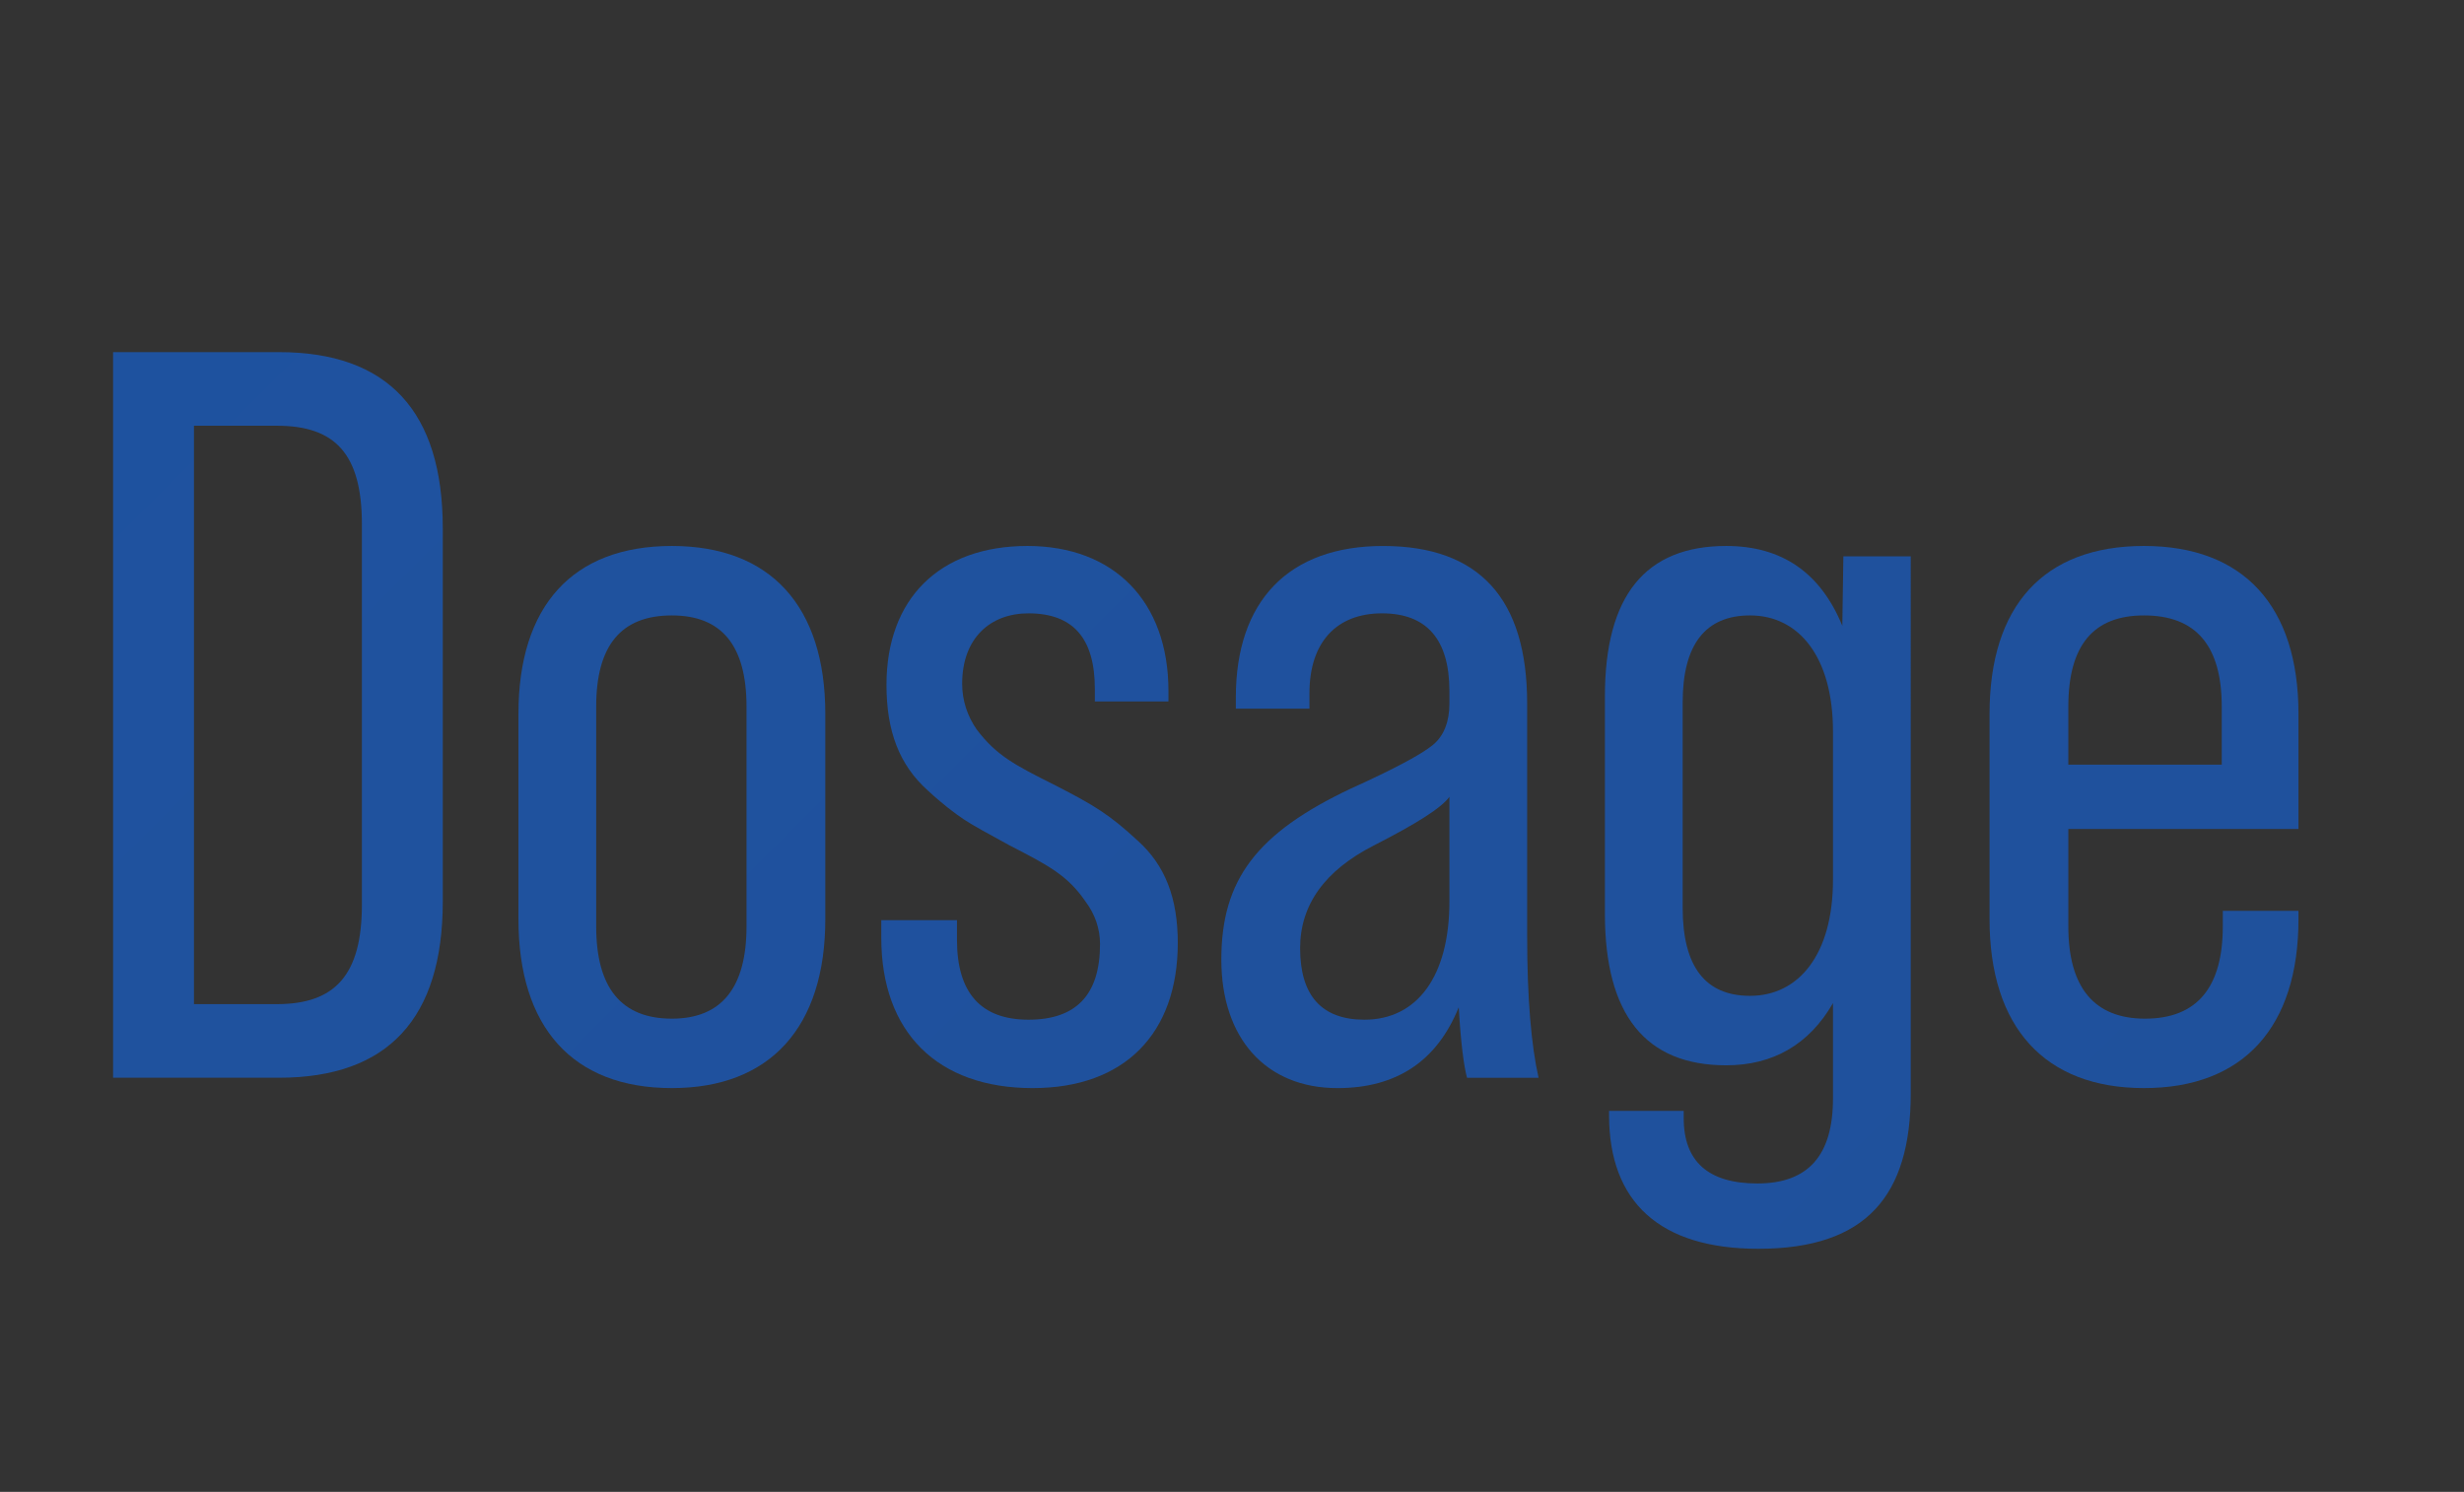 <?xml version="1.0" encoding="utf-8"?>
<!-- Generator: Adobe Illustrator 16.0.0, SVG Export Plug-In . SVG Version: 6.00 Build 0)  -->
<!DOCTYPE svg PUBLIC "-//W3C//DTD SVG 1.1//EN" "http://www.w3.org/Graphics/SVG/1.1/DTD/svg11.dtd">
<svg version="1.1" id="Layer_1" xmlns="http://www.w3.org/2000/svg" xmlns:xlink="http://www.w3.org/1999/xlink" x="0px" y="0px"
	 width="376.552px" height="228.022px" viewBox="0 0 376.552 228.022" enable-background="new 0 0 376.552 228.022"
	 xml:space="preserve">
<rect x="0" y="0" width="376.552" height="228.022" fill="#333333" stroke="none"/>
<g>
	<defs>
		<rect id="SVGID_1_" x="3383.143" y="1310.14" width="2902.677" height="5612.598"/>
	</defs>
	<clipPath id="SVGID_2_">
		<use xlink:href="#SVGID_1_"  overflow="visible"/>
	</clipPath>
	
		<linearGradient id="SVGID_3_" gradientUnits="userSpaceOnUse" x1="3383.887" y1="1377.648" x2="3384.887" y2="1377.648" gradientTransform="matrix(3071.994 5840.36 5840.36 -3071.994 -18437954 -15529826)">
		<stop  offset="0" style="stop-color:#146BCA"/>
		<stop  offset="1" style="stop-color:#273E7C"/>
	</linearGradient>
	<polygon clip-path="url(#SVGID_2_)" fill="url(#SVGID_3_)" points="5656.775,114.224 8598.236,5706.421 4012.188,8118.653 
		1070.726,2526.457 	"/>
</g>
<g>
	<defs>
		<rect id="SVGID_4_" x="-3574.01" y="-4565.945" width="2902.677" height="5612.599"/>
	</defs>
	<clipPath id="SVGID_5_">
		<use xlink:href="#SVGID_4_"  overflow="visible"/>
	</clipPath>
	<path clip-path="url(#SVGID_5_)" fill="#26A084" d="M-1961.308,718.791c-5.657-5.665-13.206-8.788-21.259-8.788h-0.015
		c-8.05,0-15.598,3.123-21.262,8.779l-2.569,2.568c-1.848,1.849-1.848,4.843,0,6.69c1.847,1.848,4.847,1.848,6.69,0.005l2.569-2.569
		c3.879-3.877,9.054-6.012,14.581-6.012h0.005c5.521,0,10.695,2.135,14.566,6.012c7.748,7.748,7.562,17.793-0.558,29.833
		l-1.927,2.874l-3.438,4.187c-1.189,1.225-2.226,1.894-2.901,1.894c-2.023,0-6.162-4.26-10.17-8.38
		c-1.214-1.249-2.508-2.578-3.894-3.965l-5.17-5.174l-2.33-2.312l-22.417-22.431c-5.669-5.66-13.22-8.779-21.267-8.779h-0.01
		c-8.059,0.004-15.606,3.127-21.259,8.793c-11.721,11.726-11.721,30.804,0,42.525l30.036,30.115
		c5.869,5.867,13.576,8.797,21.273,8.797c7.701,0,15.394-2.93,21.25-8.788l9.036-8.999c1.853-1.844,1.857-4.839,0.014-6.692
		c-1.839-1.848-4.832-1.857-6.69-0.014l-9.047,9.006c-8.026,8.04-21.1,8.035-29.14,0.005l-30.038-30.121
		c-8.029-8.033-8.038-21.104,0-29.145c3.873-3.881,9.043-6.016,14.564-6.021h0.01c5.52,0,10.698,2.135,14.577,6.012l29.914,29.917
		c1.36,1.349,2.616,2.646,3.8,3.866c6.349,6.523,10.931,11.245,16.943,11.245h0.013c3.389,0,6.553-1.552,9.935-5.034l3.965-4.833
		l2.203-3.243C-1950.016,744.72-1950.225,729.871-1961.308,718.791"/>
	<path clip-path="url(#SVGID_5_)" fill="#26A084" d="M-2019.964,688.011v17.954c0,2.614,2.121,4.731,4.731,4.731
		s4.73-2.117,4.73-4.731v-17.954c16.684-1.757,29.751-15.922,29.751-33.04c0-0.606-0.042-1.198-0.111-2.167l-0.301-4.428
		l-4.434,0.02c-9.931,0.028-18.829,4.473-24.905,11.431v-13.694c0-2.611-2.12-4.731-4.73-4.731s-4.731,2.12-4.731,4.731v13.694
		c-6.076-6.963-14.976-11.402-24.899-11.431l-4.439,0.36l-0.32,4.398c-0.046,0.602-0.083,1.201-0.083,1.816
		C-2049.707,672.089-2036.645,686.254-2019.964,688.011 M-1990.463,658.375c-1.423,9.842-8.918,17.761-18.545,19.83
		C-2007.586,668.364-2000.093,660.436-1990.463,658.375 M-2021.457,678.205c-9.629-2.069-17.118-9.988-18.542-19.826
		C-2030.37,660.44-2022.881,668.364-2021.457,678.205"/>
	<path clip-path="url(#SVGID_5_)" fill="#FFFFFF" d="M-2297.708,785.13c-2.596,0-4.796,0.887-6.607,2.657
		c-1.801,1.77-2.707,3.919-2.707,6.441c0,2.681,0.887,4.901,2.657,6.676c1.77,1.793,3.969,2.688,6.584,2.688
		c2.642,0,4.874-0.877,6.694-2.633c1.807-1.775,2.708-3.97,2.708-6.588c0-2.6-0.896-4.788-2.694-6.567
		C-2292.89,786.021-2295.103,785.13-2297.708,785.13 M-2293.923,798.465c-0.947,1.017-2.204,1.524-3.785,1.524
		c-1.57,0-2.827-0.517-3.788-1.542c-0.934-1.018-1.396-2.403-1.396-4.149c0-1.626,0.476-2.953,1.433-3.984
		c0.961-1.025,2.208-1.543,3.751-1.543c1.567,0,2.828,0.518,3.785,1.543c0.946,1.018,1.418,2.374,1.418,4.077
		C-2292.505,796.091-2292.978,797.448-2293.923,798.465"/>
	<path clip-path="url(#SVGID_5_)" fill="#FFFFFF" d="M-2273.22,795.646c0,2.893-1.136,4.343-3.423,4.343
		c-2.288,0-3.429-1.45-3.429-4.343v-10.03h-4.033v10.122c0,1.599,0.166,2.81,0.499,3.623c0.346,0.905,0.942,1.728,1.774,2.458
		c1.368,1.184,3.096,1.773,5.189,1.773c2.102,0,3.839-0.59,5.202-1.773c0.827-0.73,1.41-1.553,1.742-2.458
		c0.346-1.018,0.518-2.229,0.518-3.623v-10.122h-4.039V795.646z"/>
	<path clip-path="url(#SVGID_5_)" fill="#FFFFFF" d="M-2246.016,785.13c-2.162,0-3.881,0.859-5.147,2.587
		c-1.15-1.728-2.712-2.587-4.685-2.587c-0.887,0-1.621,0.147-2.208,0.454c-0.551,0.285-1.211,0.832-1.991,1.644v-1.611h-4.034
		v17.479h4.034v-9.029c0-1.829,0.263-3.168,0.78-4.021c0.518-0.848,1.35-1.274,2.486-1.274c1.792,0,2.689,1.558,2.689,4.668v9.656
		h4.057v-9.029c0-1.853,0.254-3.195,0.762-4.039c0.509-0.834,1.317-1.256,2.435-1.256c0.952,0,1.644,0.357,2.061,1.063
		c0.407,0.692,0.61,1.877,0.61,3.549v9.712h4.056v-10.803C-2240.111,787.513-2242.079,785.13-2246.016,785.13"/>
	<path clip-path="url(#SVGID_5_)" fill="#FFFFFF" d="M-2216.948,785.13c-2.168,0-3.882,0.859-5.152,2.587
		c-1.146-1.728-2.707-2.587-4.681-2.587c-0.882,0-1.621,0.147-2.204,0.454c-0.555,0.285-1.219,0.832-1.995,1.644v-1.611h-4.039
		v17.479h4.039v-9.029c0-1.829,0.258-3.168,0.78-4.021c0.523-0.848,1.35-1.274,2.486-1.274c1.797,0,2.694,1.558,2.694,4.668v9.656
		h4.052v-9.029c0-1.853,0.254-3.195,0.762-4.039c0.509-0.834,1.322-1.256,2.43-1.256c0.961,0,1.646,0.357,2.066,1.063
		c0.407,0.692,0.609,1.877,0.609,3.549v9.712h4.053v-10.803C-2211.048,787.513-2213.012,785.13-2216.948,785.13"/>
	<path clip-path="url(#SVGID_5_)" fill="#FFFFFF" d="M-2193.065,787.644c-1.618-1.673-3.439-2.514-5.472-2.514
		c-2.36,0-4.324,0.873-5.885,2.619c-1.572,1.747-2.352,3.934-2.352,6.549c0,2.669,0.78,4.896,2.352,6.681
		c1.579,1.746,3.575,2.615,5.988,2.615c1.916,0,3.705-0.776,5.369-2.328v1.83h4.056v-17.479h-4.056V787.644z M-2194.199,798.446
		c-0.92,1.026-2.13,1.543-3.626,1.543c-1.396,0-2.561-0.535-3.479-1.599c-0.897-1.055-1.345-2.416-1.345-4.093
		c0-1.563,0.462-2.884,1.381-3.947c0.933-1.054,2.094-1.579,3.479-1.579c1.474,0,2.67,0.521,3.59,1.561
		c0.92,1.068,1.382,2.42,1.382,4.059C-2192.816,796.03-2193.279,797.384-2194.199,798.446"/>
	<rect x="-2183.917" y="772.783" clip-path="url(#SVGID_5_)" fill="#FFFFFF" width="4.037" height="30.313"/>
	<path clip-path="url(#SVGID_5_)" fill="#FFFFFF" d="M-2171.647,798.604c-0.677,0-1.265,0.248-1.756,0.739
		c-0.489,0.489-0.732,1.072-0.732,1.737c0,0.721,0.234,1.319,0.713,1.798c0.481,0.475,1.075,0.715,1.775,0.715
		c0.699,0,1.286-0.24,1.76-0.715c0.496-0.491,0.737-1.087,0.737-1.779c0-0.679-0.241-1.267-0.737-1.756
		C-2170.375,798.852-2170.962,798.604-2171.647,798.604"/>
	<path clip-path="url(#SVGID_5_)" fill="#FFFFFF" d="M-2154.937,785.13c-2.599,0-4.798,0.887-6.609,2.657
		c-1.802,1.77-2.708,3.919-2.708,6.441c0,2.681,0.887,4.901,2.657,6.676c1.77,1.793,3.968,2.688,6.585,2.688
		c2.641,0,4.874-0.877,6.695-2.633c1.806-1.775,2.705-3.97,2.705-6.588c0-2.6-0.894-4.788-2.691-6.567
		C-2150.12,786.021-2152.334,785.13-2154.937,785.13 M-2151.155,798.465c-0.947,1.017-2.203,1.524-3.782,1.524
		c-1.573,0-2.831-0.517-3.79-1.542c-0.933-1.018-1.395-2.403-1.395-4.149c0-1.626,0.475-2.953,1.432-3.984
		c0.959-1.025,2.207-1.543,3.753-1.543c1.565,0,2.825,0.518,3.782,1.543c0.947,1.018,1.42,2.374,1.42,4.077
		C-2149.735,796.091-2150.208,797.448-2151.155,798.465"/>
	<path clip-path="url(#SVGID_5_)" fill="#FFFFFF" d="M-2135.33,785.584c-0.572,0.285-1.23,0.813-1.975,1.593v-1.561h-4.032v17.479
		h4.032v-9.065c0-3.326,1.105-4.984,3.306-4.984c0.727,0,1.478,0.271,2.24,0.827l1.846-3.697c-1.158-0.693-2.272-1.045-3.336-1.045
		C-2134.044,785.13-2134.744,785.277-2135.33,785.584"/>
	<path clip-path="url(#SVGID_5_)" fill="#FFFFFF" d="M-2114.733,785.616v1.971c-1.46-1.635-3.29-2.457-5.49-2.457
		c-2.513,0-4.532,0.947-6.062,2.837c-1.422,1.784-2.133,3.945-2.133,6.495c0,2.615,0.762,4.802,2.291,6.549
		c1.519,1.724,3.469,2.582,5.851,2.582c2.097,0,3.944-0.817,5.543-2.457v2.439c0,3.627-1.478,5.438-4.432,5.438
		c-1.604,0-2.821-0.546-3.659-1.63c-0.355-0.473-0.614-1.133-0.772-1.997h-4.056c0.241,2.286,1.135,4.075,2.694,5.369
		c1.506,1.256,3.424,1.883,5.761,1.883c2.763,0,4.937-0.912,6.511-2.728c0.836-0.948,1.399-2.076,1.687-3.392
		c0.098-0.477,0.172-1.03,0.223-1.66c0.056-0.628,0.081-1.354,0.081-2.181v-17.062H-2114.733z M-2115.805,798.298
		c-0.901,1.128-2.119,1.691-3.662,1.691c-1.545,0-2.75-0.555-3.627-1.672c-0.8-1.018-1.203-2.319-1.203-3.908
		c0-1.619,0.403-2.93,1.203-3.947c0.887-1.137,2.096-1.71,3.627-1.71c1.436,0,2.614,0.526,3.535,1.563
		c0.909,1.016,1.365,2.374,1.365,4.075C-2114.567,795.979-2114.984,797.281-2115.805,798.298"/>
	<path clip-path="url(#SVGID_5_)" fill="#FFFFFF" d="M-2117.607,742.049h-25.864c-11.001,0-19.951-8.943-19.951-19.95
		c0-11.001,8.95-19.95,19.951-19.95c11.002,0,19.95,8.949,19.95,19.95c0,3.271,2.651,5.915,5.914,5.915
		c3.272,0,5.916-2.644,5.916-5.915c0-17.52-14.255-31.778-31.78-31.778c-17.521,0-31.778,14.259-31.778,31.778
		c0,7.56,2.661,14.494,7.076,19.95h-27.033c-11,0-19.955-8.943-19.955-19.95c0-0.129-0.064-0.23-0.073-0.359
		c-0.758-16.855-14.666-30.338-31.706-30.338c-17.034,0-30.942,13.482-31.705,30.338c-0.008,0.129-0.073,0.23-0.073,0.359
		c0,11.007-8.955,19.95-19.955,19.95h-4.732c-11.001,0-19.955-8.943-19.955-19.95v-71.236c0-3.262-2.643-5.913-5.914-5.913
		c-3.263,0-5.914,2.651-5.914,5.913v71.236c0,17.525,14.259,31.779,31.783,31.779h4.732c10.424,0,19.663-5.063,25.462-12.84
		c5.73,8.395,15.368,13.921,26.271,13.921c10.909,0,20.547-5.526,26.271-13.921c5.799,7.776,15.039,12.84,25.462,12.84h77.6
		c3.272,0,5.916-2.643,5.916-5.914C-2111.691,744.701-2114.334,742.049-2117.607,742.049 M-2246.94,743.131
		c-11,0-19.951-8.945-19.951-19.951c0-11.001,8.951-19.949,19.951-19.949c11.001,0,19.952,8.948,19.952,19.949
		C-2226.988,734.186-2235.939,743.131-2246.94,743.131"/>
	<path clip-path="url(#SVGID_5_)" fill="#FFFFFF" d="M-2353.236,644.948c-3.271,0-5.913,2.652-5.913,5.913v71.237
		c0,11.006-8.956,19.951-19.956,19.951h-19.235c-11.001,0-19.95-8.945-19.95-19.951c0-5.867,2.569-11.421,7.059-15.224
		c2.486-2.111,2.796-5.845,0.684-8.334c-2.107-2.491-5.845-2.791-8.335-0.686c-7.143,6.058-11.237,14.893-11.237,24.243
		c0,17.525,14.259,31.779,32.089,31.779h18.925c17.525,0,31.783-14.254,31.783-31.779v-71.237
		C-2347.322,647.601-2349.973,644.948-2353.236,644.948"/>
	<path clip-path="url(#SVGID_5_)" fill="#FFFFFF" d="M-2256.651,672.13c1.284,0.78,2.726,1.184,4.195,1.184
		c0.638,0,1.284-0.079,1.922-0.232c2.098-0.508,3.877-1.807,4.999-3.654c0.019-0.027,0.028-0.06,0.046-0.092
		c1.248,0.767,2.657,1.279,4.168,1.279c0.633,0,1.276-0.078,1.913-0.23c4.334-1.059,7.004-5.438,5.952-9.772
		c-0.49-2.027-1.738-3.77-3.512-4.897c-1.1-0.711-2.57-0.389-3.267,0.72c-0.702,1.101-0.384,2.56,0.72,3.263
		c0.74,0.473,1.261,1.196,1.465,2.033c0.435,1.797-0.674,3.618-2.476,4.057c-1.797,0.448-3.613-0.675-4.057-2.476
		c-0.309-1.266-1.594-2.048-2.855-1.737c-1.275,0.31-2.052,1.588-1.742,2.854c0.212,0.873,0.07,1.774-0.392,2.541
		c-0.472,0.767-1.207,1.303-2.08,1.516c-0.874,0.212-1.779,0.069-2.541-0.396c-0.767-0.463-1.303-1.202-1.515-2.08
		c-0.204-0.832-0.074-1.709,0.369-2.468c0.656-1.127,0.277-2.577-0.855-3.232c-1.128-0.657-2.578-0.278-3.234,0.854
		c-1.058,1.824-1.373,3.94-0.874,5.966C-2259.793,669.229-2258.5,671.008-2256.651,672.13"/>
	<path clip-path="url(#SVGID_5_)" fill="#FFFFFF" d="M-1872.155,758.534c-26.979,0-48.929-21.95-48.929-48.93
		s21.95-48.93,48.929-48.93c26.979,0,48.93,21.95,48.93,48.93S-1845.175,758.534-1872.155,758.534 M-1872.155,666.985
		c-23.5,0-42.617,19.119-42.617,42.619c0,23.499,19.117,42.618,42.617,42.618s42.618-19.119,42.618-42.618
		C-1829.537,686.104-1848.655,666.985-1872.155,666.985"/>
	<path clip-path="url(#SVGID_5_)" fill="#FFFFFF" d="M-1872.155,679.153c-13.699,0-25.313,9.096-29.125,21.565h11.721
		c3.242-6.324,9.824-10.664,17.404-10.664c10.78,0,19.552,8.77,19.552,19.55c0,10.781-8.771,19.551-19.552,19.551
		c-7.58,0-14.164-4.341-17.404-10.665h-11.721c3.813,12.469,15.426,21.565,29.125,21.565c16.791,0,30.451-13.66,30.451-30.451
		C-1841.704,692.814-1855.364,679.153-1872.155,679.153"/>
</g>
<g>
	<path fill="#FFFFFF" d="M-124.546-5214.7v-61.214h9.882l9.007,48.884l8.919-48.884h9.969v61.214h-6.559v-51.07l-9.707,51.07h-5.772
		l-9.707-51.07v51.07H-124.546z"/>
	<path fill="#FFFFFF" d="M-79.251-5214.7v-61.214h6.821v61.214H-79.251z"/>
	<path fill="#FFFFFF" d="M-64.912-5214.7v-61.214h8.745l13.817,43.724v-43.724h6.208v61.214h-7.083l-15.479-49.758v49.758H-64.912z"
		/>
	<path fill="#FFFFFF" d="M-28.537-5214.7v-61.214h6.821v61.214H-28.537z"/>
	<path fill="#FFFFFF" d="M-15.946-5232.102h6.471v3.936c0,5.421,2.361,8.132,7.083,8.132c4.81,0,7.171-2.711,7.171-8.22
		c0-2.798-0.7-5.247-2.099-7.433c-1.312-2.187-3.76-4.723-7.346-7.696c-4.198-3.41-7.171-6.559-8.833-9.357
		s-2.448-5.946-2.448-9.444c0-9.182,4.984-14.604,13.729-14.604c8.745,0,13.467,5.334,13.467,14.779v2.449H4.779v-2.886
		c0-5.422-2.361-8.133-6.996-8.133s-6.996,2.624-6.996,7.958c0,2.536,0.7,4.81,2.099,6.908c1.399,2.099,3.935,4.635,7.608,7.608
		c4.198,3.498,7.083,6.646,8.658,9.532c1.661,2.798,2.448,6.034,2.448,9.794c0,9.532-5.072,14.954-13.904,14.954
		c-8.832,0-13.642-5.334-13.642-14.866V-5232.102z"/>
	<path fill="#FFFFFF" d="M25.151-5214.7v-55.005H14.308v-6.209h28.508v6.209H31.973v55.005H25.151z"/>
	<path fill="#FFFFFF" d="M47.536-5214.7v-61.214h13.38c9.707,0,13.817,4.373,13.817,13.904v3.76c0,6.734-2.361,10.844-7.083,12.331
		v0.087c4.81,1.224,7.171,5.509,7.171,12.767v10.931c0,3.323,0.262,5.771,0.875,7.433h-6.909c-0.524-1.749-0.787-4.197-0.787-7.433
		v-11.281c0-6.559-2.273-8.92-8.132-8.92h-5.509v27.634H47.536z M54.357-5248.542h5.509c5.509,0,8.045-2.449,8.045-8.395v-4.373
		c0-5.946-2.011-8.395-7.17-8.395h-6.384V-5248.542z"/>
	<path fill="#FFFFFF" d="M89.857-5214.7v-26.847l-12.331-34.367h7.258l8.745,25.535l8.745-25.535h6.733l-12.33,34.367v26.847H89.857
		z"/>
	<path fill="#FFFFFF" d="M126.32-5228.954v-32.793c0-9.707,4.984-15.042,13.991-15.042c9.095,0,14.079,5.334,14.079,15.042v32.793
		c0,9.707-4.984,15.128-14.079,15.128C131.304-5213.825,126.32-5219.247,126.32-5228.954z M147.57-5228.517v-33.667
		c0-5.597-2.449-8.395-7.259-8.395s-7.17,2.798-7.17,8.395v33.667c0,5.684,2.36,8.482,7.17,8.482S147.57-5222.833,147.57-5228.517z"
		/>
	<path fill="#FFFFFF" d="M161.208-5214.7v-61.214h24.311v6.209H168.03v20.813h14.079v6.209H168.03v27.983H161.208z"/>
	<path fill="#FFFFFF" d="M203.705-5214.7v-61.214h13.38c9.182,0,13.816,4.985,13.816,14.866v5.247
		c0,9.882-4.635,14.779-13.816,14.779h-6.559v26.322H203.705z M210.526-5247.23h6.559c4.897,0,6.996-2.273,6.996-8.22v-6.034
		c0-5.947-2.099-8.22-6.996-8.22h-6.559V-5247.23z"/>
	<path fill="#FFFFFF" d="M236.058-5228.954v-46.96h6.821v47.484c0,5.597,2.36,8.395,7.083,8.395s7.083-2.798,7.083-8.395v-47.484
		h6.646v46.96c0,9.794-4.81,15.128-13.817,15.128C240.781-5213.825,236.058-5219.16,236.058-5228.954z"/>
	<path fill="#FFFFFF" d="M270.86-5214.7v-61.214h13.643c9.706,0,13.816,4.373,13.816,13.904v2.536
		c0,6.559-2.273,10.581-6.821,12.243v0.175c5.16,1.487,7.783,5.772,7.783,12.855v5.247c0,9.532-4.723,14.254-14.079,14.254H270.86z
		 M277.681-5249.767h5.771c5.509,0,8.045-2.448,8.045-8.395v-3.148c0-5.946-2.011-8.395-7.171-8.395h-6.646V-5249.767z
		 M277.681-5220.909h7.521c4.984,0,7.258-2.361,7.258-8.22v-5.247c0-6.646-2.36-9.182-8.657-9.182h-6.121V-5220.909z"/>
	<path fill="#FFFFFF" d="M305.137-5214.7v-61.214h6.821v55.005h17.489v6.209H305.137z"/>
	<path fill="#FFFFFF" d="M334.167-5214.7v-61.214h6.821v61.214H334.167z"/>
	<path fill="#FFFFFF" d="M347.808-5228.429v-33.755c0-9.182,4.896-14.604,13.642-14.604s13.642,5.422,13.642,14.604v6.296h-6.471
		v-6.733c0-5.16-2.711-7.958-6.996-7.958s-6.995,2.798-6.995,7.958v34.629c0,5.159,2.71,7.958,6.995,7.958s6.996-2.798,6.996-7.958
		v-8.57h6.471v8.132c0,9.182-4.896,14.604-13.642,14.604C352.792-5213.825,347.808-5219.247,347.808-5228.429z"/>
	<path fill="#FFFFFF" d="M394.588-5214.7v-61.214h6.821v26.147h14.517v-26.147h6.82v61.214h-6.82v-28.858H401.41v28.858H394.588z"/>
	<path fill="#FFFFFF" d="M430.352-5214.7v-61.214h25.098v6.209h-18.276v19.938h14.866v6.209h-14.866v22.649h18.276v6.209H430.352z"
		/>
	<path fill="#FFFFFF" d="M483.43-5214.7l-2.273-13.03H466.99l-2.273,13.03h-6.384l11.368-61.214h9.183l11.455,61.214H483.43z
		 M468.04-5233.676h12.067l-6.121-34.455L468.04-5233.676z"/>
	<path fill="#FFFFFF" d="M495.233-5214.7v-61.214h6.821v55.005h17.489v6.209H495.233z"/>
	<path fill="#FFFFFF" d="M525.051-5214.7v-55.005h-10.844v-6.209h28.509v6.209h-10.844v55.005H525.051z"/>
	<path fill="#FFFFFF" d="M547.523-5214.7v-61.214h6.821v26.147h14.517v-26.147h6.82v61.214h-6.82v-28.858h-14.517v28.858H547.523z"
		/>
</g>
<g>
	<path fill="#FFFFFF" d="M-124.312-5292.872v-75.665h17.619c12.215,0,17.62,5.621,17.62,17.403v4.648
		c0,7.891-2.594,12.863-7.783,14.917v0.216c5.296,1.622,7.891,7.026,7.891,15.998v13.295c0,4.107,0.433,7.134,1.297,9.188h-12.106
		c-0.756-2.162-1.081-5.296-1.081-9.296v-13.836c0-6.918-1.946-9.296-7.458-9.296h-4.107v32.428H-124.312z M-112.421-5336.109h4.324
		c4.756,0,7.134-2.27,7.134-7.999v-5.837c0-5.188-2.054-7.783-6.053-7.783h-5.404V-5336.109z"/>
	<path fill="#FFFFFF" d="M-81.83-5292.872v-75.665h32.428v10.809h-20.538v19.997h16.322v10.81h-16.322v23.24h20.538v10.81H-81.83z"
		/>
	<path fill="#FFFFFF" d="M-43.997-5292.872v-75.665h17.511c11.782,0,17.728,6.269,17.728,18.7v7.458
		c0,12.431-5.945,18.7-17.728,18.7h-5.621v30.807H-43.997z M-32.106-5334.487h5.621c3.892,0,5.837-1.946,5.837-7.134v-8.972
		c0-5.188-1.945-7.134-5.837-7.134h-5.621V-5334.487z"/>
	<path fill="#FFFFFF" d="M-3.785-5368.537h11.89v58.586c0,4.864,2.054,7.35,6.053,7.35s6.053-2.486,6.053-7.35v-58.586h11.458
		v57.722c0,12.214-6.161,19.024-17.728,19.024c-11.566,0-17.727-6.81-17.727-19.024V-5368.537z"/>
	<path fill="#FFFFFF" d="M39.128-5292.872v-75.665h17.944c12.214,0,17.619,5.621,17.619,17.403v3.026
		c0,7.783-2.594,12.755-7.675,14.809v0.216c5.945,2.054,8.864,7.243,8.864,15.782v6.486c0,11.674-6.27,17.943-18.052,17.943H39.128z
		 M51.019-5337.73h4.648c4.756,0,7.134-2.27,7.134-7.999v-4.216c0-5.188-2.054-7.783-6.053-7.783h-5.729V-5337.73z M51.019-5303.681
		h6.81c4.216,0,6.162-1.945,6.162-7.458v-6.594c0-6.918-2.162-9.188-7.675-9.188h-5.296V-5303.681z"/>
	<path fill="#FFFFFF" d="M81.825-5292.872v-75.665h11.891v64.855h19.565v10.81H81.825z"/>
	<path fill="#FFFFFF" d="M117.929-5292.872v-75.665h11.891v75.665H117.929z"/>
	<path fill="#FFFFFF" d="M136.845-5351.026c0-11.782,6.161-18.592,17.511-18.592s17.511,6.81,17.511,18.592v7.999h-11.241v-8.755
		c0-4.648-1.945-7.026-5.945-7.026c-3.999,0-5.945,2.378-5.945,7.026v42.264c0,4.648,1.946,6.918,5.945,6.918
		c4,0,5.945-2.27,5.945-6.918v-11.025h11.241v10.161c0,11.782-6.161,18.592-17.511,18.592s-17.511-6.81-17.511-18.592V-5351.026z"/>
	<path fill="#FFFFFF" d="M193.378-5350.593c0-12.106,6.377-19.024,18.051-19.024c11.675,0,18.052,6.918,18.052,19.024v39.778
		c0,12.106-6.377,19.024-18.052,19.024c-11.674,0-18.051-6.918-18.051-19.024V-5350.593z M217.591-5351.35
		c0-4.972-2.054-7.458-6.162-7.458c-4.107,0-6.161,2.486-6.161,7.458v41.292c0,4.973,2.054,7.458,6.161,7.458
		c4.108,0,6.162-2.486,6.162-7.458V-5351.35z"/>
	<path fill="#FFFFFF" d="M236.507-5292.872v-75.665h31.455v10.809h-19.564v21.078h15.349v10.81h-15.349v32.968H236.507z"/>
	<path fill="#FFFFFF" d="M288.932-5292.872v-75.665h11.891v64.855h19.564v10.81H288.932z"/>
	<path fill="#FFFFFF" d="M325.144-5292.872v-75.665h32.428v10.809h-20.537v19.997h16.322v10.81h-16.322v23.24h20.537v10.81H325.144z
		"/>
	<path fill="#FFFFFF" d="M362.87-5292.872v-75.665h17.943c12.215,0,17.619,5.621,17.619,17.403v3.026
		c0,7.783-2.594,12.755-7.674,14.809v0.216c5.944,2.054,8.863,7.243,8.863,15.782v6.486c0,11.674-6.27,17.943-18.052,17.943H362.87z
		 M374.76-5337.73h4.647c4.757,0,7.135-2.27,7.135-7.999v-4.216c0-5.188-2.054-7.783-6.054-7.783h-5.729V-5337.73z M374.76-5303.681
		h6.81c4.216,0,6.161-1.945,6.161-7.458v-6.594c0-6.918-2.161-9.188-7.675-9.188h-5.296V-5303.681z"/>
	<path fill="#FFFFFF" d="M431.077-5292.872l-2.054-14.809h-13.728l-2.054,14.809h-11.025l12.322-75.665h16.105l12.323,75.665
		H431.077z M416.808-5317.949h10.701l-5.404-38.157L416.808-5317.949z"/>
	<path fill="#FFFFFF" d="M447.615-5292.872v-75.665h14.701l11.998,45.291v-45.291h10.593v75.665h-11.998l-14.7-55.236v55.236
		H447.615z"/>
	<path fill="#FFFFFF" d="M491.933-5350.593c0-12.106,6.377-19.024,18.051-19.024c11.675,0,18.052,6.918,18.052,19.024v39.778
		c0,12.106-6.377,19.024-18.052,19.024c-11.674,0-18.051-6.918-18.051-19.024V-5350.593z M516.146-5351.35
		c0-4.972-2.054-7.458-6.162-7.458c-4.107,0-6.161,2.486-6.161,7.458v41.292c0,4.973,2.054,7.458,6.161,7.458
		c4.108,0,6.162-2.486,6.162-7.458V-5351.35z"/>
	<path fill="#FFFFFF" d="M535.063-5292.872v-75.665h14.701l11.998,45.291v-45.291h10.593v75.665h-11.998l-14.7-55.236v55.236
		H535.063z"/>
</g>
<g>
	<defs>
		<rect id="SVGID_6_" x="-1331.915" y="-5722.264" width="2902.677" height="5612.599"/>
	</defs>
	<clipPath id="SVGID_7_">
		<use xlink:href="#SVGID_6_"  overflow="visible"/>
	</clipPath>
	<path clip-path="url(#SVGID_7_)" fill="#FFFFFF" d="M-197.726-5345.747c2.465,0.122,4.955,0.245,7.009,0.346
		c3.108,4.14,7.306,6.019,11.721,7.791c-4.12,1.067-8.24,2.135-12.726,3.296c0.347,2.033,0.674,3.844,0.955,5.662
		c0.083,0.536,0.044,1.092,0.044,1.639c0.005,4.479,0.004,4.479,4.558,4.479c2.63,0,5.279-0.19,7.885,0.06
		c2.133,0.204,4.195,1.059,6.325,1.392c2.102,0.329,3.704,1.384,5.084,2.86c0.651,0.696,1.044,1.641,1.722,2.301
		c1.022,0.995,0.087,1.648-0.449,1.943c-2.49,1.371-5.018,2.702-7.638,3.796c-1.329,0.554-3.235,0.133-4.248,0.942
		c-1.448,1.156-2.848,0.713-4.265,0.767c-1.14,0.043-2.236-0.264-3.398-0.658c-2.086-0.708-4.631-0.755-6.682,0.802
		c-1.594,1.211-2.234,5.505-1.452,7.421c1.158,2.839,3.271,3.775,6.121,3.677c1.368-0.048,2.748-0.101,4.108,0.016
		c1.523,0.132,3.033,0.439,4.544,0.699c1.133,0.193,2.251,0.565,3.387,0.623c2.023,0.103,4.056-0.019,6.081,0.048
		c1.053,0.035,2.31-0.52,3.055,0.824c0.077,0.139,0.517,0.066,0.784,0.111c2.748,0.466,5.528,0.799,8.23,1.451
		c1.904,0.459,3.738,1.274,5.536,2.079c0.973,0.436,1.901,1.089,2.644,1.845c0.232,0.237-0.024,1.489-0.368,1.664
		c-1.621,0.824-3.185,1.582-5.147,1.872c-3.684,0.543-7.405,0.795-11.04,1.393c-3.156,0.52-6.233,0.332-9.339,0.467
		c-1.169,0.051-2.386-0.689-3.537-0.585c-2.908,0.263-5.794,0.747-8.17,2.737c-0.761,0.638-1.649,1.177-2.56,1.573
		c-1.524,0.662-2.083,1.93-1.684,3.292c0.37,1.261,1.366,2.14,3.003,2.161c1.687,0.021,3.37,0.624,5.054,0.619
		c1.459-0.005,3.044-0.231,4.352-0.838c3.463-1.607,7.043-2.259,10.808-1.929c1.029,0.091,2.031,0.478,3.05,0.709
		c1.018,0.231,2.034,0.544,3.067,0.633c3.533,0.303,7.119,0.27,10.592,0.886c1.607,0.286,3,1.776,4.49,2.72
		c-0.008,0.248-0.016,0.496-0.025,0.745c-1.126,0.466-2.257,1.339-3.378,1.328c-4.127-0.042-7.611,1.779-11.223,3.334
		c-1.378,0.594-2.344,1.532-3.297,2.629c-1.523,1.75-3.812,2.137-5.787,3.11c-3.113,1.533-6.23,0.466-9.315,0.808
		c-0.931,0.103-2.068,0.442-2.752-0.786c-0.118-0.211-0.836-0.041-1.254-0.142c-1.457-0.355-2.903-0.752-4.354-1.132
		c-1.11-0.291-2.211-0.621-3.332-0.863c-1.437-0.31-2.893-0.535-4.335-0.829c-0.507-0.103-0.99-0.322-1.494-0.444
		c-0.465-0.112-0.967-0.301-1.413-0.224c-2.542,0.442-5.075,0.939-7.605,1.446c-2.204,0.441-4.41,0.883-6.596,1.407
		c-0.695,0.166-1.328,0.593-2.213,1.005c-0.236,1.823-0.234,3.957-0.827,5.91c-1.008,3.314-0.024,6.735-0.718,9.948
		c-1.166,5.41-0.458,10.813-0.46,16.2c-0.001,1.891,1.455,3.825,2.397,5.663c1.268,2.475,2.687,4.872,4.031,7.309
		c0.389,0.706,0.771,1.419,1.102,2.154c0.289,0.64,0.503,1.316,0.766,2.018c-4.101,1.798-8.259,1.436-12.062,0.84
		c-4.965-0.78-10.019-1.054-14.716-0.24c-5.054,0.877-10.08,1.541-15.026,0.973c-6.802-0.782-13.571-0.245-20.344-0.56
		c-2.887-0.133-4.166-2.539-2.895-5.097c1.38-2.775,2.715-5.58,3.903-8.44c0.496-1.196,0.218-2.806,0.905-3.81
		c1.114-1.628-0.295-3.837,1.482-5.159c0.063-0.048,0.054-0.207,0.059-0.315c0.234-5.178,0.544-10.355,0.656-15.536
		c0.038-1.781-0.395-3.576-0.66-5.358c-0.154-1.036-1.51-1.597-2.448-1.206c-1.143,0.475-2.35,0.8-3.536,1.17
		c-1.427,0.446-2.835,1.067-4.297,1.252c-1.727,0.218-3.503,0.051-5.269-0.197c1.516-0.307,3.057-0.522,4.541-0.94
		c2.618-0.737,5.426-0.783,7.79-2.457c2.708-1.918,2.815-5.89,0.037-7.737c-0.366-0.243-0.925-0.266-1.396-0.272
		c-2.246-0.026-4.493-0.034-6.74-0.007c-4.639,0.055-9.109-3.547-11.055-7.343c-2.418-4.713-2.353-9.602-2.215-14.571
		c0.086-3.103,0.401-6.202,0.688-9.296c0.135-1.463,0.371-2.927,0.696-4.359c0.268-1.182,0.733-2.32,1.113-3.477
		c0.647-1.966,1.218-3.962,1.966-5.889c0.819-2.114,1.761-4.184,2.726-6.237c0.984-2.093,2.02-4.163,3.116-6.2
		c0.458-0.85,1.094-1.613,1.707-2.368c1.205-1.482,2.394-2.984,3.693-4.382c2.246-2.417,4.462-4.881,6.898-7.098
		c1.871-1.701,4.054-3.062,6.113-4.553c0.721-0.522,1.474-1.005,2.235-1.467c1.735-1.052,3.435-2.177,5.24-3.095
		c2.684-1.364,5.417-2.576,8.338-3.471c2.258-0.691,4.547-1.046,6.784-1.635c4.382-1.153,8.756-0.485,13.104-0.452
		c2.078,0.015,4.099,1.576,6.233,2.028c1.884,0.399,3.474,1.194,4.884,2.359c1.591,1.315,3.632,2.064,4.66,4.129
		c0.652,1.309,1.937,2.289,2.742,3.543c0.655,1.021,1.014,2.231,1.514,3.352c0.21,0.472,0.516,0.912,0.655,1.401
		c0.683,2.397,1.279,4.809,1.805,7.251c1.007,4.671,0.336,9.299,0.513,13.935c0.075,1.937-0.211,3.973-0.773,5.831
		c-1.013,3.347-2.525,6.545-3.518,9.897c-1.036,3.501-2.964,6.409-5.137,9.241c-1.537,2.003-3.022,4.053-4.403,6.164
		c-0.61,0.932,0.121,4.994,0.8,5.571c1.2,1.022,4.28,1.058,5.936,0.299c2.663-1.221,4.04-3.641,5.889-5.677
		c2.05-2.259,2.677-5.147,4.171-7.63c1.205-2.002,2.149-4.186,2.991-6.373c0.695-1.806,1.039-3.744,1.598-5.606
		c0.408-1.357,0.936-2.677,1.369-4.027c0.335-1.044,0.684-2.095,0.887-3.17c0.312-1.658,0.412-3.358,0.764-5.005
		c1.263-5.914,0.607-11.897,0.596-17.842c-0.006-3.226-0.895-6.427-2.181-9.438
		C-195.997-5342.243-196.951-5344.107-197.726-5345.747 M-250.267-5335.897c-1.68-0.222-4.18,1.732-4.449,3.609
		c-0.348,2.431-0.687,4.889-0.694,7.336c-0.007,2.337,0.376,4.682,0.661,7.014c0.279,2.287,0.62,4.569,0.995,6.842
		c0.178,1.084,0.419,2.171,0.771,3.209c0.615,1.814,1.382,3.578,2.003,5.39c0.648,1.89,1.193,3.815,1.796,5.721
		c0.637,2.012,1.304,4.016,1.934,6.032c0.531,1.701,0.991,3.425,1.552,5.116c0.711,2.143,1.659,4.221,2.201,6.402
		c0.644,2.592,1.042,5.253,1.404,7.904c0.339,2.481,0.675,4.986,0.693,7.483c0.062,8.298,0.273,16.605-0.657,24.878
		c-0.03,0.27-0.039,0.546-0.098,0.81c-0.426,1.879-0.856,3.757-1.296,5.633c-0.324,1.378-0.618,2.766-1.008,4.126
		c-0.409,1.426-0.903,2.829-1.385,4.233c-0.656,1.913-1.33,3.818-2.006,5.723c-0.469,1.321-1.097,2.609-1.357,3.968
		c-0.091,0.48,0.753,1.645,1.075,1.611c1.635-0.173,3.499-0.249,4.784-1.106c1.409-0.938,2.706-2.187,3.235-4.238
		c0.727-2.824,2.226-5.452,3.43-8.148c0.203-0.453,0.691-0.784,0.872-1.24c0.893-2.253,1.701-4.539,2.592-6.793
		c0.562-1.421,1.343-2.766,1.794-4.216c0.445-1.427,0.597-2.944,0.877-4.421c0.161-0.018,0.322-0.037,0.483-0.055
		c0.695,2.267,1.845,4.505,1.994,6.808c0.334,5.169,0.278,10.379-0.688,15.512c-0.222,1.174-0.576,2.351-1.059,3.443
		c-0.67,1.511-0.401,2.621,1.062,3.438c2.994,1.673,6.725-0.381,7.023-3.798c0.142-1.633,0.33-3.3,0.808-4.856
		c0.704-2.29,1.4-4.549,1.315-6.976c-0.009-0.265,0.066-0.534,0.11-0.801c0.187-1.132,0.328-2.275,0.581-3.393
		c0.255-1.127,0.868-2.221,0.899-3.342c0.111-4.046,0.227-8.108-0.007-12.144c-0.229-3.956,0.768-7.928-0.779-11.913
		c-0.805-2.074,0.103-4.642-0.753-6.971c-0.535-1.457-0.474-3.126-0.733-4.692c-0.464-2.807-1.107-5.593-1.409-8.417
		c-0.24-2.247-0.66-4.354-1.56-6.462c-0.809-1.894-1.125-4.015-1.524-6.063c-0.533-2.729-1.055-5.471-1.364-8.231
		c-0.364-3.252-0.548-6.528-0.708-9.798c-0.102-2.075-0.132-4.166,0.005-6.236c0.235-3.535-0.388-7.055,0.545-10.636
		c0.77-2.958,0.532-6.172,0.824-9.264c0.128-1.363-0.611-2.24-1.471-3.025c-1.022-0.933-2.946-0.193-3.168,1.157
		c-0.246,1.509-0.497,3.018-0.69,4.533c-0.261,2.057-0.455,4.121-0.7,6.179c-0.323,2.705,0.259,5.372-0.788,8.177
		c-0.99,2.654-0.583,5.816-0.876,8.746c-0.135,1.352-0.323,2.734-0.752,4.014c-0.899,2.684-2.005,5.299-2.969,7.962
		c-0.855,2.361-4.09,3.774-5.698,2.288c-1.164-1.076-2.39-2.362-2.906-3.798c-0.826-2.301-1.174-4.79-1.558-7.226
		c-0.297-1.886,0.008-3.772-0.611-5.73c-0.724-2.288-0.741-4.844-0.791-7.29C-248.559-5326.637-248.274-5331.423-250.267-5335.897
		 M-268.288-5318.331c-1.448,0.101-2.711-0.171-3.081,0.283c-1.053,1.294-2.227,2.807-2.473,4.372
		c-0.55,3.486-0.744,7.057-0.745,10.592c-0.001,3.536,0.316,7.082,0.68,10.604c0.175,1.683,0.756,3.328,1.201,4.978
		c0.329,1.218,0.764,2.407,1.098,3.624c0.32,1.162,0.511,2.363,0.866,3.513c0.614,1.987,1.356,3.935,1.959,5.925
		c0.348,1.151,0.426,2.386,0.813,3.521c0.388,1.137,1.16,2.152,1.495,3.298c0.783,2.689,1.568,5.397,2.046,8.15
		c0.434,2.502,0.569,5.012,1.626,7.418c0.616,1.401,0.711,3.104,0.738,4.676c0.091,5.355,0.279,10.722-0.668,16.036
		c-0.021,0.108,0.002,0.246-0.057,0.319c-1.498,1.852-1.297,4.284-2.174,6.376c-0.93,2.221-1.536,4.55-3.194,6.409
		c-1.203,1.349-1.759,2.889-1.14,4.682c2.79,0.331,4.754-0.477,5.723-2.293c1.41-2.643,2.913-5.239,4.225-7.929
		c0.799-1.641,1.358-3.406,1.94-5.144c0.377-1.126,0.6-2.303,0.893-3.458c0.197,0.035,0.395,0.07,0.592,0.105
		c-0.314,3.341-0.601,6.685-0.962,10.021c-0.1,0.918-0.431,1.811-0.642,2.718c-0.274,1.172-0.19,2.641-0.883,3.449
		c-0.966,1.126-0.729,2.088-0.595,3.349c1.128,0,2.168-0.077,3.191,0.017c1.894,0.174,3.103-0.626,3.65-2.4
		c0.337-1.097,0.475-2.26,0.862-3.336c0.633-1.759,1.587-3.422,2.052-5.217c0.474-1.833,0.526-3.776,0.757-5.671
		c0.033-0.271,0.01-0.549,0.058-0.816c0.443-2.477,1.306-4.956,1.273-7.424c-0.115-8.679,0.757-17.384-0.613-26.038
		c-0.375-2.365-0.497-4.769-0.738-7.155c-0.01-0.108-0.036-0.215-0.068-0.318c-0.515-1.645-1.163-3.261-1.512-4.94
		c-0.387-1.859-0.5-3.774-0.733-5.664c-0.027-0.216-0.033-0.438-0.09-0.646c-0.654-2.353-1.527-4.669-1.911-7.065
		c-0.343-2.131-0.721-4.154-1.59-6.178c-0.855-1.991-1.135-4.241-1.563-6.398c-0.329-1.66-0.41-3.37-0.762-5.024
		c-0.287-1.35-0.86-2.637-1.218-3.976c-0.41-1.533-0.709-3.096-1.081-4.64c-0.257-1.063-0.43-2.176-0.892-3.146
		c-0.208-0.434-1.309-0.947-1.53-0.783c-0.839,0.62-1.887,1.411-2.089,2.31c-0.201,0.901,0.611,1.988,0.805,3.027
		c0.311,1.661,0.463,3.351,0.708,5.025c0.477,3.249,0.981,6.493,1.455,9.743c0.259,1.782,0.549,3.563,0.702,5.354
		c0.286,3.371,0.564,6.746,0.671,10.125c0.035,1.108-0.301,2.312-0.769,3.334c-0.813,1.774-2.524,1.918-4.328,1.325
		c-2.945-0.969-2.662-3.786-3.481-5.777c-0.786-1.909-0.37-4.275-0.691-6.466c-0.675-4.623-0.631-9.355-0.817-14.045
		c-0.078-1.966-0.106-3.947,0.053-5.905C-269.071-5313.66-268.655-5315.796-268.288-5318.331 M-245.767-5315.025
		c0.198,1.014-0.5,2.691,0.757,4.3c0.889,1.139,0.985,2.864,1.697,4.187c0.299,0.553,1.281,1.035,1.942,1.022
		c0.798-0.016,2.022-0.384,2.296-0.962c0.955-2.019,1.962-4.144,2.246-6.32c0.479-3.667,0.175-7.384-1.379-10.846
		c-0.992-2.21-2.901-2.551-4.539-0.779C-245.023-5321.961-246.085-5319.013-245.767-5315.025 M-267.154-5290.618
		c0.279,2.015,0.268,3.887,0.867,5.539c0.372,1.027,0.622,2.649,2.518,2.629c2.548-0.027,4.417-1.983,4.02-4.535
		c-0.117-0.758-0.387-1.507-0.687-2.218c-0.528-1.253-1.032-2.535-1.732-3.693c-0.722-1.192-2.158-1.046-3.081-0.654
		C-266.434-5293.046-267.524-5292.036-267.154-5290.618"/>
	<path clip-path="url(#SVGID_7_)" fill="#FFFFFF" d="M-190.474-5359.493c-0.779,1.206-1.58,1.822-2.725,2.128
		c-2.202,0.591-4.377,1.287-6.577,1.889c-1.271,0.347-2.686,0.365-3.83,0.94c-1.873,0.941-3.171-0.33-4.563-0.929
		c-2.25-0.969-4.301-2.394-6.545-3.38c-1.646-0.723-3.462-1.068-5.211-1.552c-3.025-0.837-6.226-0.957-9.195-1.688
		c-2.432-0.599-4.767-0.746-7.093-0.605c-3.061,0.186-6.085,0.969-9.127,1.483c-1.662,0.281-3.335,0.507-4.992,0.816
		c-1.027,0.19-2.044,0.454-3.048,0.746c-1.437,0.417-2.89,0.809-4.273,1.367c-0.906,0.367-1.701,1.008-2.576,1.544
		c-0.468-2.23-2.257-3.669-4.45-3.668c-2.356,0-4.861-0.503-7.029,0.136c-2.832,0.834-5.586,0.29-8.356,0.553
		c-0.321,0.031-0.65-0.023-1.016-0.039c2.112-3.058,5.167-4.848,8.37-6.272c2.038-0.906,4.373-1.122,6.527-1.798
		c2.752-0.863,5.535-1.32,8.421-1.369c0.963-0.017,1.959-0.415,2.849-0.833c0.236-0.11,0.347-1.057,0.148-1.418
		c-0.724-1.315-1.633-2.528-2.408-3.817c-0.236-0.393-0.263-0.91-0.488-1.755c-1.303,0.269-2.621,0.542-3.939,0.813
		c-0.159,0.033-0.322,0.089-0.48,0.081c-2.292-0.124-4.264,1.014-6.385,1.574c-1.45,0.383-2.961,0.534-4.584,0.814
		c0.024-0.509-0.086-0.943,0.073-1.095c1.846-1.769,3.394-3.88,6.016-4.733c0.98-0.319,1.736-1.264,2.672-1.785
		c2.627-1.463,5.338-2.779,7.931-4.297c2.152-1.26,4.137-2.803,6.283-4.073c1.549-0.917,3.262-1.551,4.861-2.388
		c1.116-0.583,2.156-1.308,3.243-1.947c2.286-1.343,4.761-0.834,6.559,1.066c2.698,2.85,5.531,5.573,8.292,8.364
		c0.704,0.71,1.279,1.566,2.047,2.191c1.774,1.446,3.576,2.872,5.479,4.138c0.791,0.527,1.852,0.695,2.816,0.908
		c2.3,0.51,4.63,0.892,6.917,1.452c0.698,0.171,1.296,0.752,1.939,1.145c-0.203,0.332-0.355,0.901-0.617,0.957
		c-2.463,0.529-5.01,0.761-7.404,1.497c-2.392,0.735-4.654,1.912-6.939,2.97c-1.125,0.521-0.971,1.015,0.046,1.709
		c1.981,1.353,3.905,2.406,6.493,2.28c2.367-0.115,4.794,0.248,7.139,0.691c1.512,0.286,2.909,1.139,4.385,1.663
		c1.44,0.51,2.902,0.971,4.376,1.372c2.609,0.711,5.23,1.376,7.855,2.02C-192.068-5359.5-191.506-5359.551-190.474-5359.493"/>
	<path clip-path="url(#SVGID_7_)" fill="#FFFFFF" d="M-299.731-5264.082c-0.825,0.042-1.254,0.126-1.667,0.075
		c-1.577-0.197-3.147-0.606-4.724-0.631c-5.199-0.082-10.406,0.112-15.597-0.098c-2.178-0.089-4.314-0.986-6.49-1.4
		c-2.561-0.488-5.151-1.486-7.721-0.077c-0.447,0.245-0.717,0.794-1.132,1.124c-0.255,0.203-0.679,0.414-0.936,0.333
		c-0.242-0.076-0.51-0.528-0.517-0.82c-0.046-1.858-0.37-3.81,0.096-5.544c0.323-1.2,1.597-2.393,2.752-3.059
		c1.407-0.811,3.119-1.399,4.728-1.473c1.802-0.084,3.757,0.211,5.431,0.878c4.201,1.674,8.179,1.752,12.212-0.464
		c2.364-1.299,4.842-2.407,7.325-3.471c1.528-0.656,2.798,0.369,3.184,2.029c0.554,2.379,1.385,4.692,1.981,7.062
		C-300.363-5267.853-300.104-5266.042-299.731-5264.082"/>
	<path clip-path="url(#SVGID_7_)" fill="#FFFFFF" d="M-297.892-5313.467c-0.518,0.926-0.872,1.546-1.212,2.174
		c-0.075,0.139-0.114,0.302-0.146,0.458c-0.241,1.175-0.436,2.361-0.721,3.524c-0.474,1.933-0.965,3.863-1.53,5.77
		c-0.275,0.927-2.419,1.372-3.802,1.006c-1.16-0.306-2.373-0.65-3.549-0.609c-3.433,0.121-6.892,0.234-10.271,0.779
		c-1.004,0.162-2.354,1.362-3.121,0.701c-1.316-1.133-2.73-0.606-4.551-1.034c0.698-0.89,1.158-1.72,1.835-2.294
		c2.533-2.146,5.38-3.801,8.279-5.432c2.375-1.335,4.844-2.207,7.41-2.897c2.116-0.57,4.339-0.772,6.415-1.444
		c1.185-0.384,2.235-1.134,3.571-0.876C-299.025-5313.59-298.759-5313.573-297.892-5313.467"/>
	<path clip-path="url(#SVGID_7_)" fill="#FFFFFF" d="M-268.191-5352.576c-1.195,1.006-2.342,1.954-3.468,2.924
		c-2.062,1.775-4.101,3.577-6.18,5.332c-0.254,0.215-0.693,0.295-1.046,0.296c-7.336,0.016-14.672,0.013-22.008,0.002
		c-0.302-0.001-0.604-0.127-0.993-0.215c1.095-2.487,2.805-4.262,5.116-5.373c1.106-0.532,2.364-0.818,3.585-1.026
		c1.931-0.329,3.899-0.436,5.832-0.754c2.112-0.349,4.2-0.838,6.303-1.246c0.425-0.083,0.87-0.052,1.3-0.115
		c1.098-0.16,2.436,0.55,3.196-0.861c2.173,0.223,4.454-0.868,6.54,0.611C-269.575-5352.689-268.889-5352.726-268.191-5352.576"/>
	<path clip-path="url(#SVGID_7_)" fill="#FFFFFF" d="M-303.766-5284.78c-2.435,0-4.763,0.412-6.879-0.081
		c-5.241-1.22-10.5-0.243-15.732-0.61c-0.204-0.014-0.407-0.052-0.533-0.069c0.028-3.133,2.843-3.238,4.683-4.115
		c2.956-1.41,6.122-2.202,9.463-2.655c2.361-0.321,4.691-0.445,7.04-0.515c2.521-0.077,3.558,1.298,2.861,3.707
		c-0.194,0.669-0.724,1.25-0.868,1.921C-303.884-5286.48-303.766-5285.706-303.766-5284.78"/>
	<path clip-path="url(#SVGID_7_)" fill="#FFFFFF" d="M-291.427-5327.249c-6.266,0.55-8.785,0.165-10.401-1.731
		c0.81-0.5,1.54-1.183,2.396-1.435c2.337-0.686,4.73-1.18,7.095-1.772c0.955-0.24,1.888-0.578,2.849-0.787
		c0.37-0.08,1.015-0.055,1.135,0.152c0.171,0.298,0.116,0.895-0.085,1.21C-289.377-5330.145-290.4-5328.732-291.427-5327.249"/>
</g>
<g>
	<defs>
		<path id="SVGID_8_" d="M-671.333-4887.464c0,76.61,62.106,138.716,138.717,138.716c76.613,0,138.718-62.106,138.718-138.716
			c0-76.613-62.105-138.719-138.718-138.719C-609.228-5026.184-671.333-4964.078-671.333-4887.464"/>
	</defs>
	<clipPath id="SVGID_9_">
		<use xlink:href="#SVGID_8_"  overflow="visible"/>
	</clipPath>
	
		<linearGradient id="SVGID_10_" gradientUnits="userSpaceOnUse" x1="3368.516" y1="1373.444" x2="3369.515" y2="1373.444" gradientTransform="matrix(240.795 137.891 137.891 -240.795 -1001160.812 -138726.344)">
		<stop  offset="0" style="stop-color:#009776"/>
		<stop  offset="0.006" style="stop-color:#009776"/>
		<stop  offset="0.043" style="stop-color:#019474"/>
		<stop  offset="1" style="stop-color:#0C5041"/>
		<stop  offset="1" style="stop-color:#FFF3E9"/>
	</linearGradient>
	<polygon clip-path="url(#SVGID_9_)" fill="url(#SVGID_10_)" points="-602.822,-5145.823 -274.259,-4957.671 -462.41,-4629.108 
		-790.974,-4817.26 	"/>
</g>
<g>
	<defs>
		<rect id="SVGID_11_" x="-772.561" y="-5145.456" width="2902.677" height="5612.599"/>
	</defs>
	<clipPath id="SVGID_12_">
		<use xlink:href="#SVGID_11_"  overflow="visible"/>
	</clipPath>
	<path clip-path="url(#SVGID_12_)" fill="#FFFFFF" d="M-501.857-4881.359h-41.848c-16.479,0-24.731,6.975-24.731,20.771
		c0,12.34,9.529,19.8,24.731,19.8h28.384v17.577h-27.107c-25.038,0-42.947-14.895-42.947-37.862c0-19.647,11.727-34.235,29.79-37.25
		c-3.96-6.975-5.877-13.618-5.877-19.8c0-19.826,14.129-33.596,32.677-33.596c11.88,0,20.592,5.544,25.983,16.785l-13.311,6.336
		c-2.708-5.698-6.975-8.559-13.004-8.559c-9.836,0-16.019,7.767-16.019,18.702c0,8.405,5.084,17.449,10.935,19.493h32.344V-4881.359
		z"/>
</g>
<path d="M4351.365-2192.278c-0.645,0-0.961,0.27-0.961,0.434c0,0.609,0.428,1.734,0.75,2.965c0.035,0.135,0.07,0.352,0.07,0.521
	c0,0.299-0.064,0.58-0.135,0.861l-0.141-0.018c-0.012-0.691-0.48-1.869-0.855-3.094c-0.059-0.199-0.111-0.486-0.111-0.674
	c0-0.264,0.053-0.521,0.152-0.773c0.123-0.328,0.293-0.604,0.527-0.762c-0.047-0.258-0.088-0.551-0.088-0.762
	c0-0.24,0.17-0.563,0.328-0.703s0.34-0.24,0.545-0.24c0.27,0,0.516,0.076,0.738,0.258c0.363,0.305,0.662,0.686,0.896,1.143
	c0.047,0.1,0.076,0.258,0.076,0.375c0,0.193-0.105,0.445-0.199,0.621C4352.426-2192.208,4351.898-2192.278,4351.365-2192.278z
	 M4352.537-2192.946c-0.334-0.445-0.691-0.879-1.248-0.879c-0.117,0-0.24,0.023-0.357,0.064l0.018,0.305
	c-0.035,0.217-0.094,0.428-0.146,0.563c0.205-0.07,0.498-0.105,0.797-0.105c0.199,0,0.58,0.041,0.914,0.117L4352.537-2192.946z
	 M4358.7-2193.514c-0.111-0.498-0.281-0.732-0.445-0.732c-0.258,0-0.621,0.17-0.932,0.416c-0.328,0.258-0.574,0.545-0.574,0.756
	c0,0.521,1.523,0.457,1.934,0.791c0.152,0.141,0.258,0.328,0.258,0.656c0,0.311-0.211,0.826-0.48,1.084
	c-0.574,0.539-1.471,0.973-2.262,0.973c-1.365,0-2.027-0.92-2.027-2.15c0-0.545,0.123-1.014,0.311-1.447l0.229,0.076
	c-0.129,0.393-0.182,0.727-0.182,1.025c0,1.107,0.756,1.705,1.723,1.705c0.363,0,0.99-0.141,1.582-0.486
	c0.375-0.223,0.727-0.498,0.727-0.586c0-0.176-0.428-0.311-0.914-0.381c-0.516-0.076-0.92-0.188-1.072-0.357
	c-0.123-0.135-0.217-0.299-0.217-0.527c0-0.592,0.252-1.09,0.65-1.506c0.41-0.422,1.049-0.832,1.453-0.832
	c0.188,0,0.322,0.094,0.428,0.311c0.094,0.199,0.141,0.393,0.141,0.551c0,0.141-0.141,0.445-0.24,0.65L4358.7-2193.514z
	 M4355.94-2187.79c-0.24-0.229-0.451-0.416-0.686-0.609c0.152-0.211,0.316-0.404,0.463-0.557c0.24,0.188,0.439,0.381,0.668,0.627
	C4356.221-2188.094,4356.104-2187.942,4355.94-2187.79z M4357.071-2187.866c-0.24-0.229-0.451-0.416-0.686-0.609
	c0.152-0.211,0.316-0.404,0.463-0.557c0.24,0.188,0.439,0.381,0.668,0.627C4357.352-2188.17,4357.235-2188.018,4357.071-2187.866z
	 M4360.337-2192.864c0.018,0.504,0.229,0.902,0.961,0.902c0.457,0,0.844-0.141,1.271-0.381c0.076-0.041,0.117-0.094,0.117-0.141
	c0-0.316-0.205-0.732-0.551-1.113c-0.334-0.357-0.779-0.674-1.195-0.885c-0.141-0.07-0.188-0.146-0.188-0.217
	c0-0.146,0.164-0.451,0.299-0.668l0.047-0.006c0.475,0.293,1.008,0.727,1.4,1.213c0.357,0.445,0.58,0.896,0.58,1.389
	c0,0.363-0.094,0.709-0.246,1.025c-0.521,0.311-1.078,0.545-1.629,0.545c-0.668,0-1.125-0.369-1.125-1.236
	c0-0.094,0-0.24,0.029-0.428H4360.337z M4367.762-2197.27c0,0.416,0.182,0.873,0.492,1.354c-0.111,0.111-0.24,0.217-0.398,0.328
	c0.029,0.756,0.07,1.688,0.07,2.443c0,0.398,0,0.891-0.287,1.723c-0.182,0.293-0.41,0.492-0.668,0.656
	c-0.375,0.246-0.838,0.369-1.225,0.369c-0.51,0-0.932-0.176-1.219-0.504c-0.27-0.311-0.416-0.756-0.416-1.324
	c0-0.492,0.158-0.984,0.393-1.477l0.211,0.082c-0.146,0.334-0.246,0.68-0.246,1.02c0,0.346,0.094,0.645,0.299,0.908
	c0.24,0.316,0.598,0.475,1.014,0.475c0.393,0,0.727-0.111,1.014-0.281c0.293-0.152,0.521-0.334,0.639-0.551
	c0.012-0.123,0.018-0.246,0.018-0.363c0-0.885-0.059-1.969-0.152-3.275c-0.018-0.24-0.053-0.51-0.053-0.768
	c0-0.17,0.018-0.328,0.123-0.463c0.082-0.123,0.205-0.246,0.352-0.369L4367.762-2197.27z M4373.675-2193.514
	c-0.111-0.498-0.281-0.732-0.445-0.732c-0.258,0-0.621,0.17-0.932,0.416c-0.328,0.258-0.574,0.545-0.574,0.756
	c0,0.521,1.523,0.457,1.934,0.791c0.152,0.141,0.258,0.328,0.258,0.656c0,0.311-0.211,0.826-0.48,1.084
	c-0.574,0.539-1.471,0.973-2.262,0.973c-1.365,0-2.027-0.92-2.027-2.15c0-0.545,0.123-1.014,0.311-1.447l0.229,0.076
	c-0.129,0.393-0.182,0.727-0.182,1.025c0,1.107,0.756,1.705,1.723,1.705c0.363,0,0.99-0.141,1.582-0.486
	c0.375-0.223,0.727-0.498,0.727-0.586c0-0.176-0.428-0.311-0.914-0.381c-0.516-0.076-0.92-0.188-1.072-0.357
	c-0.123-0.135-0.217-0.299-0.217-0.527c0-0.592,0.252-1.09,0.65-1.506c0.41-0.422,1.049-0.832,1.453-0.832
	c0.188,0,0.322,0.094,0.428,0.311c0.094,0.199,0.141,0.393,0.141,0.551c0,0.141-0.141,0.445-0.24,0.65L4373.675-2193.514z
	 M4370.916-2187.79c-0.24-0.229-0.451-0.416-0.686-0.609c0.152-0.211,0.316-0.404,0.463-0.557c0.24,0.188,0.439,0.381,0.668,0.627
	C4371.197-2188.094,4371.08-2187.942,4370.916-2187.79z M4372.046-2187.866c-0.24-0.229-0.451-0.416-0.686-0.609
	c0.152-0.211,0.316-0.404,0.463-0.557c0.24,0.188,0.439,0.381,0.668,0.627C4372.328-2188.17,4372.21-2188.018,4372.046-2187.866z
	 M4377.956-2191.036c-1.623,0-2.871-0.598-2.871-2.039c0-0.475,0.094-0.943,0.346-1.418l0.234,0.1
	c-0.111,0.334-0.17,0.633-0.17,0.891c0,1.184,1.166,1.67,2.637,1.67c0.686,0,1.354-0.1,2.004-0.252
	c0.27-0.064,0.533-0.135,0.773-0.24c0.047-0.018,0.059-0.047,0.059-0.064c0-0.275-0.281-0.85-0.586-1.447
	c0.141-0.252,0.287-0.475,0.439-0.662h0.029c0.27,0.475,0.586,1.207,0.586,1.787c0,0.439-0.146,0.703-0.311,0.979
	C4380.616-2191.422,4379.116-2191.036,4377.956-2191.036z M4378.161-2189.981c0.24,0.176,0.475,0.387,0.703,0.627
	c-0.129,0.211-0.287,0.404-0.486,0.574c-0.229-0.217-0.457-0.404-0.691-0.604
	C4377.845-2189.594,4378.003-2189.799,4378.161-2189.981z"/>
<g>
	<defs>
		<path id="SVGID_13_" d="M-1226.957-82.352c-69.209,0-125.314,56.104-125.314,125.313s56.105,125.314,125.314,125.314h790.67
			c69.209,0,125.314-56.105,125.314-125.314S-367.078-82.352-436.287-82.352H-1226.957z"/>
	</defs>
	<clipPath id="SVGID_14_">
		<use xlink:href="#SVGID_13_"  overflow="visible"/>
	</clipPath>
	
		<linearGradient id="SVGID_15_" gradientUnits="userSpaceOnUse" x1="3383.669" y1="1374.312" x2="3384.666" y2="1374.312" gradientTransform="matrix(0 1348.492 1348.492 0 -1854078.125 -4563273)">
		<stop  offset="0" style="stop-color:#FFFFFF"/>
		<stop  offset="1" style="stop-color:#000000"/>
	</linearGradient>
	<rect x="-1352.271" y="-82.352" clip-path="url(#SVGID_14_)" fill="url(#SVGID_15_)" width="1041.298" height="250.628"/>
</g>
<g>
	<defs>
		<path id="SVGID_16_" d="M1417.642,42.962h-608.24h-182.43c-69.208,0-125.313,56.104-125.313,125.313
			S557.763,293.59,626.972,293.59h182.43h608.24h182.429c69.209,0,125.313-56.105,125.313-125.314S1669.279,42.962,1600.07,42.962
			H1417.642z"/>
	</defs>
	<clipPath id="SVGID_17_">
		<use xlink:href="#SVGID_16_"  overflow="visible"/>
	</clipPath>
	
		<linearGradient id="SVGID_18_" gradientUnits="userSpaceOnUse" x1="3383.761" y1="1374.872" x2="3384.761" y2="1374.872" gradientTransform="matrix(0 1348.492 1348.492 0 -1852889.125 -4563273)">
		<stop  offset="0" style="stop-color:#FFFFFF"/>
		<stop  offset="1" style="stop-color:#000000"/>
	</linearGradient>
	<rect x="501.658" y="42.962" clip-path="url(#SVGID_17_)" fill="url(#SVGID_18_)" width="1223.726" height="250.628"/>
</g>
<g>
	<defs>
		<polygon id="SVGID_19_" points="43.184,398.06 43.184,508.963 55.542,508.963 55.542,458.265 81.048,458.265 81.048,447.015 
			55.542,447.015 55.542,409.31 87.229,409.31 87.229,398.06 		"/>
	</defs>
	<clipPath id="SVGID_20_">
		<use xlink:href="#SVGID_19_"  overflow="visible"/>
	</clipPath>
	
		<linearGradient id="SVGID_21_" gradientUnits="userSpaceOnUse" x1="3382.929" y1="1377.267" x2="3383.929" y2="1377.267" gradientTransform="matrix(3071.994 5840.36 5840.36 -3071.994 -18437954 -15529826)">
		<stop  offset="0" style="stop-color:#146BCA"/>
		<stop  offset="1" style="stop-color:#273E7C"/>
	</linearGradient>
	<polygon clip-path="url(#SVGID_20_)" fill="url(#SVGID_21_)" points="77.683,379.913 132.921,484.929 52.729,527.11 -2.51,422.095 
			"/>
</g>
<g>
	<defs>
		<path id="SVGID_22_" d="M105.448,485.831v-33.588c0-9.347,3.803-13.942,11.567-13.942c7.603,0,11.404,4.596,11.404,13.942v33.588
			c0,9.347-3.802,14.102-11.404,14.102C109.251,499.933,105.448,495.178,105.448,485.831 M93.567,453.353v31.369
			c0,16.479,8.238,25.824,23.449,25.824c15.051,0,23.446-9.346,23.446-25.824v-31.369c0-16.477-8.396-25.666-23.446-25.666
			C101.805,427.687,93.567,436.876,93.567,453.353"/>
	</defs>
	<clipPath id="SVGID_23_">
		<use xlink:href="#SVGID_22_"  overflow="visible"/>
	</clipPath>
	
		<linearGradient id="SVGID_24_" gradientUnits="userSpaceOnUse" x1="3382.906" y1="1377.267" x2="3383.941" y2="1377.267" gradientTransform="matrix(3071.994 5840.36 5840.36 -3071.994 -18437922 -15529844)">
		<stop  offset="0" style="stop-color:#146BCA"/>
		<stop  offset="1" style="stop-color:#273E7C"/>
	</linearGradient>
	<polygon clip-path="url(#SVGID_23_)" fill="url(#SVGID_24_)" points="130.299,408.364 174.601,492.589 103.729,529.868 
		59.427,445.643 	"/>
</g>
<g>
	<defs>
		<path id="SVGID_25_" d="M162.801,442.421l-0.16-13.149h-10.298v79.691h11.884v-46.422c0-15.367,5.229-22.972,15.526-22.972
			c1.902,0,3.485,0.316,4.91,0.793v-11.725c-1.268-0.635-3.008-0.951-5.228-0.951C171.039,427.687,165.494,432.599,162.801,442.421"
			/>
	</defs>
	<clipPath id="SVGID_26_">
		<use xlink:href="#SVGID_25_"  overflow="visible"/>
	</clipPath>
	
		<linearGradient id="SVGID_27_" gradientUnits="userSpaceOnUse" x1="3382.929" y1="1377.267" x2="3383.929" y2="1377.267" gradientTransform="matrix(3071.994 5840.36 5840.36 -3071.994 -18437882 -15529865)">
		<stop  offset="0" style="stop-color:#146BCA"/>
		<stop  offset="1" style="stop-color:#273E7C"/>
	</linearGradient>
	<polygon clip-path="url(#SVGID_26_)" fill="url(#SVGID_27_)" points="177.658,414.37 218.15,491.35 159.347,522.279 118.857,445.3 
			"/>
</g>
<g>
	<defs>
		<path id="SVGID_28_" d="M236.63,439.41c-2.376-7.763-7.922-11.724-16.478-11.724c-8.079,0-13.783,3.961-17.11,12.041
			l-0.159-10.456h-10.298v79.691h11.883v-52.917c0-11.406,4.911-17.745,12.042-17.745c6.338,0,9.506,4.12,9.506,12.518v58.145
			h12.041v-52.917c0-11.406,4.91-17.745,12.039-17.745c6.339,0,9.507,4.12,9.507,12.518v58.145h11.883v-58.938
			c0-14.893-6.021-22.339-17.903-22.339C245.502,427.687,239.957,431.647,236.63,439.41"/>
	</defs>
	<clipPath id="SVGID_29_">
		<use xlink:href="#SVGID_28_"  overflow="visible"/>
	</clipPath>
	
		<linearGradient id="SVGID_30_" gradientUnits="userSpaceOnUse" x1="3382.928" y1="1377.267" x2="3383.928" y2="1377.267" gradientTransform="matrix(3071.994 5840.36 5840.36 -3071.994 -18437834 -15529890)">
		<stop  offset="0" style="stop-color:#146BCA"/>
		<stop  offset="1" style="stop-color:#273E7C"/>
	</linearGradient>
	<polygon clip-path="url(#SVGID_29_)" fill="url(#SVGID_30_)" points="254.387,395.179 304.971,491.35 209.684,541.471 
		159.099,445.3 	"/>
</g>
<g>
	<defs>
		<polygon id="SVGID_31_" points="376.552,440.181 430.478,494.105 484.403,440.181 		"/>
	</defs>
	<clipPath id="SVGID_32_">
		<use xlink:href="#SVGID_31_"  overflow="visible"/>
	</clipPath>
	
		<linearGradient id="SVGID_33_" gradientUnits="userSpaceOnUse" x1="3382.913" y1="1377.276" x2="3383.946" y2="1377.276" gradientTransform="matrix(3071.994 5840.36 5840.36 -3071.994 -18437730 -15529942)">
		<stop  offset="0" style="stop-color:#146BCA"/>
		<stop  offset="1" style="stop-color:#273E7C"/>
	</linearGradient>
	<polygon clip-path="url(#SVGID_32_)" fill="url(#SVGID_33_)" points="461.03,395.746 506.619,482.42 399.924,538.541 
		354.334,451.867 	"/>
</g>
<g>
	<defs>
		<path id="SVGID_34_" d="M29.642,65.07h12.673c8.872,0,12.991,4.277,12.991,15.05v58.145c0,10.774-4.119,15.208-12.991,15.208
			H29.642V65.07z M17.283,53.82v110.903h25.35c16.634,0,25.032-9.03,25.032-26.935V80.754c0-17.903-8.398-26.934-25.032-26.934
			H17.283z"/>
	</defs>
	<clipPath id="SVGID_35_">
		<use xlink:href="#SVGID_34_"  overflow="visible"/>
	</clipPath>
	
		<linearGradient id="SVGID_36_" gradientUnits="userSpaceOnUse" x1="3382.967" y1="1377.452" x2="3383.967" y2="1377.452" gradientTransform="matrix(3071.994 5840.36 5840.36 -3071.994 -18438914 -15529318)">
		<stop  offset="0" style="stop-color:#146BCA"/>
		<stop  offset="1" style="stop-color:#273E7C"/>
	</linearGradient>
	<polygon clip-path="url(#SVGID_35_)" fill="url(#SVGID_36_)" points="56.747,33.063 113.357,140.689 28.201,185.481 -28.41,77.855 
			"/>
</g>
<g>
	<defs>
		<path id="SVGID_37_" d="M91.11,141.592v-33.588c0-9.347,3.804-13.942,11.568-13.942c7.605,0,11.406,4.596,11.406,13.942v33.588
			c0,9.347-3.801,14.102-11.406,14.102C94.914,155.693,91.11,150.938,91.11,141.592 M79.229,109.113v31.369
			c0,16.479,8.239,25.824,23.449,25.824c15.05,0,23.447-9.346,23.447-25.824v-31.369c0-16.477-8.397-25.666-23.447-25.666
			C87.468,83.447,79.229,92.637,79.229,109.113"/>
	</defs>
	<clipPath id="SVGID_38_">
		<use xlink:href="#SVGID_37_"  overflow="visible"/>
	</clipPath>
	
		<linearGradient id="SVGID_39_" gradientUnits="userSpaceOnUse" x1="3382.967" y1="1377.452" x2="3383.967" y2="1377.452" gradientTransform="matrix(3071.994 5840.36 5840.36 -3071.994 -18438874 -15529342)">
		<stop  offset="0" style="stop-color:#146BCA"/>
		<stop  offset="1" style="stop-color:#273E7C"/>
	</linearGradient>
	<polygon clip-path="url(#SVGID_38_)" fill="url(#SVGID_39_)" points="115.962,64.126 160.264,148.351 89.392,185.629 
		45.09,101.404 	"/>
</g>
<g>
	<defs>
		<path id="SVGID_40_" d="M135.472,104.677c0,6.971,1.9,12.199,6.337,16.161c2.218,2.059,4.119,3.485,5.545,4.436
			c1.426,0.95,3.803,2.219,6.971,3.959c5.862,3.013,8.874,4.596,11.565,8.557c1.427,1.9,2.219,4.12,2.219,6.496
			c0,7.763-3.645,11.565-10.932,11.565c-7.288,0-10.932-4.118-10.932-12.2v-3.01h-11.566v2.693c0,14.418,8.556,22.973,23.132,22.973
			c14.1,0,22.179-8.396,22.179-22.18c0-6.813-1.9-11.882-6.178-15.686c-4.278-3.962-6.654-5.387-12.515-8.396
			c-6.338-3.169-9.032-4.595-12.042-8.556c-1.425-2.06-2.217-4.436-2.217-6.97c0-6.972,4.277-10.774,10.139-10.774
			c6.813,0,10.14,3.803,10.14,11.565v1.902h11.248v-1.585c0-13.784-8.397-22.181-21.547-22.181
			C143.552,83.447,135.472,91.527,135.472,104.677"/>
	</defs>
	<clipPath id="SVGID_41_">
		<use xlink:href="#SVGID_40_"  overflow="visible"/>
	</clipPath>
	
		<linearGradient id="SVGID_42_" gradientUnits="userSpaceOnUse" x1="3382.967" y1="1377.452" x2="3383.967" y2="1377.452" gradientTransform="matrix(3071.994 5840.36 5840.36 -3071.994 -18438834 -15529364)">
		<stop  offset="0" style="stop-color:#146BCA"/>
		<stop  offset="1" style="stop-color:#273E7C"/>
	</linearGradient>
	<polygon clip-path="url(#SVGID_41_)" fill="url(#SVGID_42_)" points="170.171,64.779 214.129,148.351 144.499,184.976 
		100.54,101.404 	"/>
</g>
<g>
	<defs>
		<path id="SVGID_43_" d="M198.686,144.919c0-6.654,3.804-11.883,11.249-15.687c6.495-3.325,10.298-5.701,11.566-7.445v16.002
			c0,11.408-4.913,18.062-12.993,18.062C202.013,155.851,198.686,152.207,198.686,144.919 M188.863,106.579v1.742h11.249v-2.376
			c0-7.764,4.119-12.2,11.09-12.2c6.813,0,10.299,3.961,10.299,11.883v1.899c0,2.693-0.793,4.914-2.535,6.34
			c-1.744,1.425-5.863,3.642-12.517,6.653c-14.417,6.813-19.803,13.941-19.803,26.141c0,12.041,6.812,19.646,17.744,19.646
			c9.03,0,15.21-4.119,18.537-12.357c0.316,5.546,0.791,9.03,1.267,10.774h10.932c-1.11-4.912-1.744-12.042-1.744-21.707v-35.489
			c0-16-7.288-24.08-22.021-24.08C196.943,83.447,188.863,91.844,188.863,106.579"/>
	</defs>
	<clipPath id="SVGID_44_">
		<use xlink:href="#SVGID_43_"  overflow="visible"/>
	</clipPath>
	
		<linearGradient id="SVGID_45_" gradientUnits="userSpaceOnUse" x1="3382.967" y1="1377.452" x2="3383.967" y2="1377.452" gradientTransform="matrix(3071.994 5840.36 5840.36 -3071.994 -18438786 -15529386)">
		<stop  offset="0" style="stop-color:#146BCA"/>
		<stop  offset="1" style="stop-color:#273E7C"/>
	</linearGradient>
	<polygon clip-path="url(#SVGID_44_)" fill="url(#SVGID_45_)" points="224.62,63.473 269.265,148.351 197.152,186.281 
		152.507,101.403 	"/>
</g>
<g>
	<defs>
		<path id="SVGID_46_" d="M257.148,138.741V107.37c0-8.872,3.486-13.309,10.298-13.309c7.446,0,12.674,6.339,12.674,17.745v22.655
			c0,11.408-5.228,17.745-12.674,17.745C260.634,152.207,257.148,147.771,257.148,138.741 M245.265,106.42v33.27
			c0,15.369,6.18,23.133,18.537,23.133c7.129,0,12.674-3.168,16.318-9.508v14.576c0,8.715-3.801,12.992-11.564,12.992
			c-7.447,0-11.25-3.327-11.25-9.98v-1.11h-11.407v0.633c0,13.31,7.764,20.439,22.815,20.439c16.476,0,23.289-8.08,23.289-23.765
			V85.032h-10.298l-0.159,10.614c-3.327-8.08-9.188-12.199-17.744-12.199C251.445,83.447,245.265,91.052,245.265,106.42"/>
	</defs>
	<clipPath id="SVGID_47_">
		<use xlink:href="#SVGID_46_"  overflow="visible"/>
	</clipPath>
	
		<linearGradient id="SVGID_48_" gradientUnits="userSpaceOnUse" x1="3382.967" y1="1377.45" x2="3383.967" y2="1377.45" gradientTransform="matrix(3071.994 5840.36 5840.36 -3071.994 -18438746 -15529409)">
		<stop  offset="0" style="stop-color:#146BCA"/>
		<stop  offset="1" style="stop-color:#273E7C"/>
	</linearGradient>
	<polygon clip-path="url(#SVGID_47_)" fill="url(#SVGID_48_)" points="281.875,64.19 336.259,167.585 255.394,210.12 
		201.008,106.726 	"/>
</g>
<g>
	<defs>
		<path id="SVGID_49_" d="M316.084,108.004c0-9.347,3.802-13.942,11.566-13.942c7.922,0,11.881,4.596,11.881,13.942v8.872h-23.447
			V108.004z M304.044,109.113v31.369c0,16.479,8.396,25.824,23.606,25.824c15.208,0,23.606-9.346,23.606-25.824v-1.267h-11.565
			v2.376c0,9.347-3.961,14.102-11.883,14.102c-7.763,0-11.724-4.755-11.724-14.102v-14.893h35.172v-17.586
			c0-16.477-8.398-25.666-23.606-25.666C312.282,83.447,304.044,92.637,304.044,109.113"/>
	</defs>
	<clipPath id="SVGID_50_">
		<use xlink:href="#SVGID_49_"  overflow="visible"/>
	</clipPath>
	
		<linearGradient id="SVGID_51_" gradientUnits="userSpaceOnUse" x1="3382.967" y1="1377.452" x2="3383.967" y2="1377.452" gradientTransform="matrix(3071.994 5840.36 5840.36 -3071.994 -18438698 -15529434)">
		<stop  offset="0" style="stop-color:#146BCA"/>
		<stop  offset="1" style="stop-color:#273E7C"/>
	</linearGradient>
	<polygon clip-path="url(#SVGID_50_)" fill="url(#SVGID_51_)" points="341.024,63.996 385.395,148.351 314.275,185.759 
		269.905,101.404 	"/>
</g>
<g>
	<defs>
		<polygon id="SVGID_52_" points="-152.445,95.38 -98.52,149.305 -44.594,95.38 		"/>
	</defs>
	<clipPath id="SVGID_53_">
		<use xlink:href="#SVGID_52_"  overflow="visible"/>
	</clipPath>
	
		<linearGradient id="SVGID_54_" gradientUnits="userSpaceOnUse" x1="3382.91" y1="1377.38" x2="3383.944" y2="1377.38" gradientTransform="matrix(3071.994 5840.36 5840.36 -3071.994 -18438610 -15529482)">
		<stop  offset="0" style="stop-color:#146BCA"/>
		<stop  offset="1" style="stop-color:#273E7C"/>
	</linearGradient>
	<polygon clip-path="url(#SVGID_53_)" fill="url(#SVGID_54_)" points="-67.967,50.945 -22.377,137.619 -129.073,193.74 
		-174.663,107.066 	"/>
</g>
<g>
	<defs>
		<rect id="SVGID_55_" x="-772.561" y="-4458.125" width="2902.677" height="5612.599"/>
	</defs>
	<clipPath id="SVGID_56_">
		<use xlink:href="#SVGID_55_"  overflow="visible"/>
	</clipPath>
	<polygon clip-path="url(#SVGID_56_)" fill="#FFFFFF" points="23,-2026.69 23,-2475.133 95.391,-2475.133 161.381,-2117.026 
		226.714,-2475.133 299.737,-2475.133 299.737,-2026.69 251.705,-2026.69 251.705,-2400.819 180.58,-2026.69 138.313,-2026.69 
		67.188,-2400.819 67.188,-2026.69 	"/>
	<path clip-path="url(#SVGID_56_)" fill="#FFFFFF" d="M513.087-2251.55v71.1H370.862v60.224c0,37.801,16.035,57.024,47.425,57.024
		c32.022,0,48.033-19.223,48.033-57.024v-9.612h46.767v5.135c0,66.623-33.944,104.424-95.457,104.424
		c-61.489,0-95.458-37.801-95.458-104.424v-126.847c0-66.636,33.336-103.792,95.458-103.792
		C479.144-2355.342,513.087-2318.186,513.087-2251.55 M370.862-2220.161h94.825v-35.879c0-37.801-16.011-56.379-48.057-56.379
		c-31.39,0-46.768,18.578-46.768,56.379V-2220.161z"/>
	<path clip-path="url(#SVGID_56_)" fill="#FFFFFF" d="M682.201-2026.69c-2.555-7.689-4.477-22.423-5.11-43.568
		c-14.113,33.324-38.446,49.979-72.39,49.979c-49.98,0-74.97-31.401-74.97-93.535v-148.637c0-62.134,24.99-92.891,74.97-92.891
		c29.467,0,51.877,12.812,66.623,38.446v-158.236h48.033v360.673c0,39.079,2.579,67.913,7.056,87.769H682.201z M671.324-2134.959
		v-105.702c0-46.123-21.145-71.757-51.902-71.757c-27.545,0-41.001,17.945-41.001,53.812v140.948
		c0,36.511,13.456,54.456,41.001,54.456C650.179-2063.202,671.324-2088.836,671.324-2134.959"/>
	<polygon clip-path="url(#SVGID_56_)" fill="#FFFFFF" points="748.849,-2026.69 748.849,-2475.133 798.804,-2475.133 
		798.804,-2072.181 926.94,-2072.181 926.94,-2026.69 	"/>
	<path clip-path="url(#SVGID_56_)" fill="#FFFFFF" d="M1122.965-2251.55v71.1H980.74v60.224c0,37.801,16.035,57.024,47.425,57.024
		c32.022,0,48.033-19.223,48.033-57.024v-9.612h46.767v5.135c0,66.623-33.943,104.424-95.457,104.424
		c-61.488,0-95.457-37.801-95.457-104.424v-126.847c0-66.636,33.336-103.792,95.457-103.792
		C1089.021-2355.342,1122.965-2318.186,1122.965-2251.55 M980.74-2220.161h94.825v-35.879c0-37.801-16.011-56.379-48.058-56.379
		c-31.39,0-46.768,18.578-46.768,56.379V-2220.161z"/>
	<path clip-path="url(#SVGID_56_)" fill="#FFFFFF" d="M1333.104-2262.452v148.637c0,62.134-24.989,93.536-75.602,93.536
		c-34.602,0-58.935-17.301-72.391-51.902l-6.398,45.49h-35.234v-448.442h48.033v158.237c14.745-25.635,37.156-38.446,65.99-38.446
		C1308.114-2355.342,1333.104-2324.585,1333.104-2262.452 M1285.047-2258.606c0-35.867-14.09-53.812-41.633-53.812
		c-30.758,0-51.902,25.635-51.902,71.757v105.702c0,46.123,21.145,71.758,51.902,71.758c27.543,0,41.633-17.946,41.633-54.457
		V-2258.606z"/>
	<path clip-path="url(#SVGID_56_)" fill="#FFFFFF" d="M702.043-3104.356h-82.494H281.257c-128.651,0-241.652,96.822-249.717,225.22
		c-8.775,139.683,102.367,256.137,240.186,256.137h265.649c11.704,0,21.191-9.489,21.191-21.191v-39.812
		c0-0.001-0.001-0.001-0.001-0.001H271.726c-106.547,0-191.733-93.203-178.289-202.364
		c11.229-91.181,93.628-156.986,185.496-156.986l340.616,0.002h152.989c0.634,0,1.147,0.514,1.147,1.147v223.241v0.002h38.646
		c12.336,0,22.336-10.001,22.336-22.338v-200.905c0-0.633,0.514-1.147,1.148-1.147h90.859c0.633,0,1.147,0.514,1.147,1.147v223.241
		c0,0.002,0.001,0.002,0.001,0.002h38.645c12.336,0,22.336-10.001,22.336-22.338v-263.056H702.043z"/>
	<path clip-path="url(#SVGID_56_)" fill="#FFFFFF" d="M1092.426-2684.003H680.531v-59.898v-76.285v-142.078
		c0-11.702-9.486-21.189-21.189-21.189h-39.793v163.267v76.285v99.713c0,11.703,9.487,21.189,21.189,21.189h451.688
		c120.429,0,220.192-89.016,237.674-204.653h-61.62C1251.749-2745.781,1179.168-2684.003,1092.426-2684.003"/>
	<path clip-path="url(#SVGID_56_)" fill="#FFFFFF" d="M1270.172-2888.654h61.62c-12.536-121.014-115.096-215.702-239.367-215.702
		h-21.446c-11.703,0-21.19,9.487-21.19,21.19v39.815h42.637C1183.012-3043.351,1257.952-2975.917,1270.172-2888.654"/>
	<polygon clip-path="url(#SVGID_56_)" fill="#FFFFFF" points="44.55,-1816.777 44.55,-1912.912 25.598,-1912.912 25.598,-1923.763 
		75.423,-1923.763 75.423,-1912.912 56.472,-1912.912 56.472,-1816.777 	"/>
	<path clip-path="url(#SVGID_56_)" fill="#FFFFFF" d="M122.341-1873.021v56.244h-11.615v-54.716c0-9.017-3.21-13.449-9.629-13.449
		c-7.183,0-12.074,6.113-12.074,17.118v51.047H77.56v-106.986h11.463v37.445c3.515-5.96,8.711-8.864,15.589-8.864
		C116.38-1895.182,122.341-1887.846,122.341-1873.021"/>
	<path clip-path="url(#SVGID_56_)" fill="#FFFFFF" d="M172.774-1870.424v16.966h-33.93v14.366c0,9.019,3.821,13.604,11.31,13.604
		c7.642,0,11.463-4.585,11.463-13.604v-2.292h11.157v1.223c0,15.896-8.1,24.913-22.773,24.913c-14.672,0-22.773-9.017-22.773-24.913
		v-30.263c0-15.894,7.948-24.759,22.773-24.759C164.674-1895.183,172.774-1886.317,172.774-1870.424 M138.844-1862.934h22.62v-8.559
		c0-9.018-3.821-13.45-11.463-13.45c-7.489,0-11.157,4.433-11.157,13.45V-1862.934z"/>
	<polygon clip-path="url(#SVGID_56_)" fill="#FFFFFF" points="194.93,-1816.777 194.93,-1923.763 206.852,-1923.763 
		206.852,-1827.628 237.419,-1827.628 237.419,-1816.777 	"/>
	<path clip-path="url(#SVGID_56_)" fill="#FFFFFF" d="M284.184-1870.424v16.966h-33.93v14.366c0,9.019,3.821,13.604,11.31,13.604
		c7.642,0,11.463-4.585,11.463-13.604v-2.292h11.157v1.223c0,15.896-8.101,24.913-22.773,24.913s-22.773-9.017-22.773-24.913
		v-30.263c0-15.894,7.948-24.759,22.773-24.759C276.083-1895.183,284.184-1886.317,284.184-1870.424 M250.254-1862.934h22.62v-8.559
		c0-9.018-3.821-13.45-11.463-13.45c-7.489,0-11.157,4.433-11.157,13.45V-1862.934z"/>
	<path clip-path="url(#SVGID_56_)" fill="#FFFFFF" d="M334.312-1873.021v35.458c0,14.825-5.961,22.314-18.035,22.314
		c-8.253,0-14.061-4.126-17.27-12.379l-1.529,10.852h-8.406v-106.986h11.463v37.751c3.515-6.114,8.864-9.17,15.742-9.17
		C328.351-1895.182,334.312-1887.846,334.312-1873.021 M322.849-1872.104c0-8.559-3.362-12.838-9.934-12.838
		c-7.336,0-12.38,6.113-12.38,17.117v25.218c0,11.005,5.044,17.118,12.38,17.118c6.572,0,9.934-4.279,9.934-12.991V-1872.104z"/>
	<path clip-path="url(#SVGID_56_)" fill="#FFFFFF" d="M372.975-1816.777c-0.458-1.681-0.917-5.043-1.223-10.393
		c-3.209,7.948-9.17,11.921-17.881,11.921c-10.546,0-17.118-7.336-17.118-18.951c0-11.769,5.197-18.646,19.104-25.218
		c6.42-2.904,10.394-5.044,12.075-6.419c1.681-1.376,2.445-3.516,2.445-6.114v-1.834c0-7.642-3.362-11.463-9.934-11.463
		c-6.725,0-10.699,4.279-10.699,11.769v2.292h-10.851v-1.681c0-14.214,7.794-22.313,21.702-22.313
		c14.214,0,21.245,7.794,21.245,23.23v34.235c0,9.324,0.611,16.201,1.681,20.939H372.975z M370.376-1842.759v-15.437
		c-1.223,1.681-4.891,3.974-11.157,7.184c-7.183,3.668-10.852,8.711-10.852,15.13c0,7.031,3.21,10.546,9.476,10.546
		C365.639-1825.336,370.376-1831.755,370.376-1842.759"/>
	<path clip-path="url(#SVGID_56_)" fill="#FFFFFF" d="M433.341-1873.021v56.244h-11.615v-54.716c0-9.017-3.21-13.449-9.629-13.449
		c-7.183,0-12.074,6.113-12.074,17.118v51.047h-11.463v-76.877h9.934l0.153,10.087c3.21-7.794,8.865-11.615,16.965-11.615
		C427.38-1895.182,433.341-1887.846,433.341-1873.021"/>
	<path clip-path="url(#SVGID_56_)" fill="#FFFFFF" d="M483.774-1870.424v16.966h-33.93v14.366c0,9.019,3.821,13.604,11.31,13.604
		c7.642,0,11.463-4.585,11.463-13.604v-2.292h11.157v1.223c0,15.896-8.1,24.913-22.773,24.913c-14.672,0-22.773-9.017-22.773-24.913
		v-30.263c0-15.894,7.948-24.759,22.773-24.759C475.674-1895.183,483.774-1886.317,483.774-1870.424 M449.845-1862.934h22.62v-8.559
		c0-9.018-3.821-13.45-11.463-13.45c-7.489,0-11.157,4.433-11.157,13.45V-1862.934z"/>
	<path clip-path="url(#SVGID_56_)" fill="#FFFFFF" d="M485.453-1837.41v-2.599h11.157v2.905c0,7.794,3.515,11.768,10.546,11.768
		c7.03,0,10.546-3.668,10.546-11.157c0-2.292-0.765-4.432-2.14-6.266c-2.598-3.821-5.502-5.35-11.157-8.254
		c-3.057-1.681-5.35-2.903-6.725-3.821c-1.376-0.917-3.21-2.292-5.349-4.279c-4.28-3.821-6.114-8.865-6.114-15.589
		c0-12.686,7.795-20.479,20.786-20.479c12.686,0,20.786,8.1,20.786,21.396v1.528h-10.852v-1.834c0-7.489-3.209-11.157-9.781-11.157
		c-5.655,0-9.782,3.668-9.782,10.394c0,2.444,0.764,4.738,2.14,6.725c2.904,3.821,5.502,5.196,11.616,8.253
		c5.655,2.904,7.947,4.28,12.074,8.101c4.126,3.667,5.96,8.558,5.96,15.13c0,13.297-7.794,21.396-21.397,21.396
		C493.706-1815.249,485.453-1823.502,485.453-1837.41"/>
	<path clip-path="url(#SVGID_56_)" fill="#FFFFFF" d="M576.845-1870.424v16.966h-33.93v14.366c0,9.019,3.821,13.604,11.31,13.604
		c7.642,0,11.463-4.585,11.463-13.604v-2.292h11.157v1.223c0,15.896-8.1,24.913-22.773,24.913c-14.672,0-22.773-9.017-22.773-24.913
		v-30.263c0-15.894,7.948-24.759,22.773-24.759C568.745-1895.183,576.845-1886.317,576.845-1870.424 M542.915-1862.934h22.62v-8.559
		c0-9.018-3.821-13.45-11.463-13.45c-7.489,0-11.157,4.433-11.157,13.45V-1862.934z"/>
	<polygon clip-path="url(#SVGID_56_)" fill="#FFFFFF" points="599.001,-1816.777 599.001,-1923.763 616.272,-1923.763 
		632.015,-1838.327 647.604,-1923.763 665.027,-1923.763 665.027,-1816.777 653.564,-1816.777 653.564,-1906.034 636.6,-1816.777 
		626.513,-1816.777 609.547,-1906.034 609.547,-1816.777 	"/>
	<path clip-path="url(#SVGID_56_)" fill="#FFFFFF" d="M715.918-1870.424v16.966h-33.931v14.366c0,9.019,3.821,13.604,11.311,13.604
		c7.642,0,11.463-4.585,11.463-13.604v-2.292h11.157v1.223c0,15.896-8.101,24.913-22.773,24.913
		c-14.672,0-22.773-9.017-22.773-24.913v-30.263c0-15.894,7.948-24.759,22.773-24.759
		C707.817-1895.183,715.918-1886.317,715.918-1870.424 M681.987-1862.934h22.62v-8.559c0-9.018-3.821-13.45-11.463-13.45
		c-7.489,0-11.157,4.433-11.157,13.45V-1862.934z"/>
	<path clip-path="url(#SVGID_56_)" fill="#FFFFFF" d="M756.263-1816.776c-0.61-1.834-1.069-5.35-1.223-10.393
		c-3.362,7.947-9.17,11.921-17.271,11.921c-11.921,0-17.882-7.489-17.882-22.314v-35.459c0-14.825,5.961-22.161,17.882-22.161
		c7.031,0,12.381,3.058,15.896,9.17v-37.75h11.463v86.047c0,9.323,0.611,16.2,1.681,20.939H756.263z M753.665-1842.606v-25.218
		c0-11.005-5.043-17.118-12.38-17.118c-6.572,0-9.781,4.28-9.781,12.839v33.624c0,8.712,3.209,12.991,9.781,12.991
		C748.622-1825.488,753.665-1831.602,753.665-1842.606"/>
	<path clip-path="url(#SVGID_56_)" fill="#FFFFFF" d="M772.154-1921.164h11.463v16.506h-11.463V-1921.164z M772.154-1893.654h11.463
		v76.877h-11.463V-1893.654z"/>
	<path clip-path="url(#SVGID_56_)" fill="#FFFFFF" d="M789.116-1839.855v-30.873c0-15.895,7.795-24.454,22.467-24.454
		c14.521,0,22.01,9.017,22.01,24.454v3.362h-11.157v-4.432c0-8.712-3.668-13.145-10.853-13.145c-7.183,0-10.851,4.433-10.851,13.145
		v33.013c0,8.864,3.668,13.297,10.851,13.297c7.185,0,10.853-4.433,10.853-13.297v-5.961h11.157v4.891
		c0,15.742-7.489,24.606-22.01,24.606C796.911-1815.249,789.116-1823.96,789.116-1839.855"/>
	<path clip-path="url(#SVGID_56_)" fill="#FFFFFF" d="M837.868-1921.164h11.463v16.506h-11.463V-1921.164z M837.868-1893.654h11.463
		v76.877h-11.463V-1893.654z"/>
	<path clip-path="url(#SVGID_56_)" fill="#FFFFFF" d="M901.141-1873.021v56.244h-11.615v-54.716c0-9.017-3.21-13.449-9.629-13.449
		c-7.184,0-12.074,6.113-12.074,17.118v51.047h-11.463v-76.877h9.934l0.153,10.087c3.21-7.794,8.864-11.615,16.965-11.615
		C895.179-1895.182,901.141-1887.846,901.141-1873.021"/>
	<path clip-path="url(#SVGID_56_)" fill="#FFFFFF" d="M951.573-1870.424v16.966h-33.93v14.366c0,9.019,3.82,13.604,11.31,13.604
		c7.643,0,11.463-4.585,11.463-13.604v-2.292h11.157v1.223c0,15.896-8.1,24.913-22.772,24.913s-22.773-9.017-22.773-24.913v-30.263
		c0-15.894,7.948-24.759,22.773-24.759C943.474-1895.183,951.573-1886.317,951.573-1870.424 M917.644-1862.934h22.62v-8.559
		c0-9.018-3.821-13.45-11.463-13.45c-7.489,0-11.157,4.433-11.157,13.45V-1862.934z"/>
	<path clip-path="url(#SVGID_56_)" fill="#FFFFFF" d="M973.729-1816.777v-106.985h24.454c16.048,0,24.148,8.712,24.148,25.981
		v55.022c0,17.271-8.101,25.981-24.148,25.981H973.729z M985.65-1827.628h12.228c8.559,0,12.533-4.279,12.533-14.672v-56.092
		c0-10.392-3.975-14.519-12.533-14.519H985.65V-1827.628z"/>
	<path clip-path="url(#SVGID_56_)" fill="#FFFFFF" d="M1028.136-1921.164h11.463v16.506h-11.463V-1921.164z M1028.136-1893.654
		h11.463v76.877h-11.463V-1893.654z"/>
	<path clip-path="url(#SVGID_56_)" fill="#FFFFFF" d="M1077.805-1894.266v11.311c-1.375-0.459-2.903-0.764-4.737-0.764
		c-9.935,0-14.979,7.336-14.979,22.161v44.782h-11.463v-76.878h9.935l0.153,12.686c2.599-9.476,7.947-14.214,16.048-14.214
		C1074.901-1895.183,1076.583-1894.877,1077.805-1894.266"/>
	<path clip-path="url(#SVGID_56_)" fill="#FFFFFF" d="M1122.586-1870.424v16.966h-33.931v14.366c0,9.019,3.821,13.604,11.311,13.604
		c7.642,0,11.463-4.585,11.463-13.604v-2.292h11.157v1.223c0,15.896-8.102,24.913-22.773,24.913s-22.773-9.017-22.773-24.913
		v-30.263c0-15.894,7.948-24.759,22.773-24.759C1114.484-1895.183,1122.586-1886.317,1122.586-1870.424 M1088.655-1862.934h22.62
		v-8.559c0-9.018-3.821-13.45-11.463-13.45c-7.489,0-11.157,4.433-11.157,13.45V-1862.934z"/>
	<path clip-path="url(#SVGID_56_)" fill="#FFFFFF" d="M1126.25-1839.855v-30.873c0-15.895,7.795-24.454,22.467-24.454
		c14.521,0,22.009,9.017,22.009,24.454v3.362h-11.156v-4.432c0-8.712-3.669-13.145-10.853-13.145
		c-7.183,0-10.851,4.433-10.851,13.145v33.013c0,8.864,3.668,13.297,10.851,13.297c7.184,0,10.853-4.433,10.853-13.297v-5.961
		h11.156v4.891c0,15.742-7.488,24.606-22.009,24.606C1134.045-1815.249,1126.25-1823.96,1126.25-1839.855"/>
	<path clip-path="url(#SVGID_56_)" fill="#FFFFFF" d="M1205.11-1883.872h-13.907v49.825c0,6.113,1.986,8.559,7.488,8.559
		c2.293,0,4.433-0.459,6.419-1.223v9.934c-2.292,1.07-5.195,1.529-8.559,1.529c-11.31,0-16.965-5.808-16.965-17.576v-51.048h-9.477
		v-9.782h9.936l1.223-22.161h9.935v22.161h13.907V-1883.872z"/>
	<path clip-path="url(#SVGID_56_)" fill="#FFFFFF" d="M1206.181-1840.161v-30.262c0-15.896,7.946-24.759,22.62-24.759
		c14.519,0,22.618,8.864,22.618,24.759v30.262c0,15.896-8.1,24.913-22.618,24.913
		C1214.127-1815.248,1206.181-1824.265,1206.181-1840.161 M1239.805-1839.091v-32.402c0-9.016-3.668-13.449-11.004-13.449
		c-7.489,0-11.157,4.433-11.157,13.449v32.402c0,9.018,3.668,13.603,11.157,13.603
		C1236.137-1825.488,1239.805-1830.073,1239.805-1839.091"/>
	<path clip-path="url(#SVGID_56_)" fill="#FFFFFF" d="M1287.943-1894.266v11.311c-1.375-0.459-2.904-0.764-4.738-0.764
		c-9.934,0-14.978,7.336-14.978,22.161v44.782h-11.463v-76.878h9.935l0.153,12.686c2.598-9.476,7.947-14.214,16.048-14.214
		C1285.039-1895.183,1286.722-1894.877,1287.943-1894.266"/>
	<path clip-path="url(#SVGID_56_)" fill="#FFFFFF" d="M1334.556-1893.654l-16.201,71.528l-3.209,14.061
		c-2.599,11.769-7.948,16.506-18.494,16.506c-3.362,0-5.96-0.458-7.794-1.528v-9.935c1.681,0.765,3.668,1.223,6.113,1.223
		c5.502,0,7.488-1.834,8.864-7.947l1.375-6.114l-19.563-77.794h11.769l13.908,58.536l12.533-58.536H1334.556z"/>
	<path clip-path="url(#SVGID_56_)" fill="#FFFFFF" d="M-499.876-1421.784h695.354h966.602h695.354
		c84.363,0,152.755,68.392,152.755,152.757c0,84.364-68.392,152.756-152.755,152.756h-695.354H195.478h-695.354
		c-84.365,0-152.756-68.392-152.756-152.756C-652.633-1353.393-584.242-1421.784-499.876-1421.784"/>
	
		<linearGradient id="SVGID_57_" gradientUnits="userSpaceOnUse" x1="3384.704" y1="1378.122" x2="3385.703" y2="1378.122" gradientTransform="matrix(-2663.82 0 0 -2663.82 9018251 3669801.5)">
		<stop  offset="0" style="stop-color:#009776"/>
		<stop  offset="1" style="stop-color:#0C5041"/>
		<stop  offset="1" style="stop-color:#FFF3E9"/>
	</linearGradient>
	<path clip-path="url(#SVGID_56_)" fill="url(#SVGID_57_)" d="M-499.876-1421.784L-499.876-1421.784h695.354h966.602h695.354
		c84.363,0,152.755,68.392,152.755,152.757s-68.392,152.756-152.755,152.756h-695.354H195.478h-695.354
		c-84.365,0-152.756-68.392-152.756-152.756C-652.633-1353.393-584.242-1421.784-499.876-1421.784L-499.876-1421.784
		L-499.876-1421.784c-84.365,0-152.756,68.392-152.756,152.757s68.391,152.756,152.756,152.756h695.354h966.602h695.354
		c84.363,0,152.755-68.392,152.755-152.756c0-84.365-68.392-152.757-152.755-152.757h-695.354H195.478H-499.876L-499.876-1421.784z"
		/>
</g>
<g>
	<defs>
		<path id="SVGID_58_" d="M1712.893-833.237c0-28.724,23.335-52.06,52.06-52.06s52.062,23.336,52.062,52.06
			c0,28.726-23.337,52.098-52.062,52.098S1712.893-804.512,1712.893-833.237 M1724.779-896.493
			c-41.977,27.488-46.246,84.376-12.79,117.831c25.832,25.832,65.614,29.126,95.063,9.991l63.605,63.605l22.389-22.39
			l-63.605-63.604c22.345-34.385,14.107-82.86-24.886-106.765c-11.657-7.146-25.173-10.688-38.697-10.689
			C1751.428-908.514,1736.986-904.481,1724.779-896.493"/>
	</defs>
	<clipPath id="SVGID_59_">
		<use xlink:href="#SVGID_58_"  overflow="visible"/>
	</clipPath>
	
		<linearGradient id="SVGID_60_" gradientUnits="userSpaceOnUse" x1="3362.703" y1="1376.898" x2="3363.703" y2="1376.898" gradientTransform="matrix(203.312 0 0 -203.312 -681987.438 279132.625)">
		<stop  offset="0" style="stop-color:#146BCA"/>
		<stop  offset="1" style="stop-color:#273E7C"/>
	</linearGradient>
	<rect x="1678.533" y="-908.514" clip-path="url(#SVGID_59_)" fill="url(#SVGID_60_)" width="214.514" height="203.448"/>
</g>
<g>
	<defs>
		<rect id="SVGID_61_" x="-503.191" y="-785.027" width="11.725" height="11.727"/>
	</defs>
	<clipPath id="SVGID_62_">
		<use xlink:href="#SVGID_61_"  overflow="visible"/>
	</clipPath>
	
		<linearGradient id="SVGID_63_" gradientUnits="userSpaceOnUse" x1="3737.558" y1="1358.253" x2="3738.558" y2="1358.253" gradientTransform="matrix(-11.726 0 0 -11.726 43333.41 15147.072)">
		<stop  offset="0" style="stop-color:#146BCA"/>
		<stop  offset="1" style="stop-color:#273E7C"/>
	</linearGradient>
	<rect x="-503.191" y="-785.026" clip-path="url(#SVGID_62_)" fill="url(#SVGID_63_)" width="11.725" height="11.726"/>
</g>
<g>
	<defs>
		<rect id="SVGID_64_" x="-437.023" y="-852.565" width="18.761" height="18.761"/>
	</defs>
	<clipPath id="SVGID_65_">
		<use xlink:href="#SVGID_64_"  overflow="visible"/>
	</clipPath>
	
		<linearGradient id="SVGID_66_" gradientUnits="userSpaceOnUse" x1="3604.653" y1="1365.673" x2="3605.653" y2="1365.673" gradientTransform="matrix(-18.761 0 0 -18.761 67208.062 24777.981)">
		<stop  offset="0" style="stop-color:#146BCA"/>
		<stop  offset="1" style="stop-color:#273E7C"/>
	</linearGradient>
	<rect x="-437.023" y="-852.565" clip-path="url(#SVGID_65_)" fill="url(#SVGID_66_)" width="18.761" height="18.761"/>
</g>
<g>
	<defs>
		<path id="SVGID_67_" d="M-509.759-791.593h24.859v24.856h-24.859V-791.593z M-425.357-783.327v14.657h-14.656v-14.657H-425.357z
			 M-425.357-797.983h14.658v14.655h-14.658V-797.983z M-478.473-794.583v-3.4v-14.774h14.657v14.774h23.802v14.656h-38.459
			V-794.583z M-440.014-812.758h14.656v14.658h-14.656V-812.758z M-497.329-833.101h19.097v-19.23h19.23v19.23h-19.097v19.229
			h-19.23V-833.101z M-448.279-863.822h41.273v41.274h-41.273V-863.822z M-515.701-872.147v58.394h20.285v16.769h-20.285v35.995
			h35.997v9.498h49.95v-13.366h17.237v13.366h14.187v-16.182h-12.311v-16.181h12.311v-14.422h-12.311v-13.016h12.311v-60.855
			H-515.701z"/>
	</defs>
	<clipPath id="SVGID_68_">
		<use xlink:href="#SVGID_67_"  overflow="visible"/>
	</clipPath>
	
		<linearGradient id="SVGID_69_" gradientUnits="userSpaceOnUse" x1="3418.55" y1="1376.062" x2="3419.55" y2="1376.062" gradientTransform="matrix(-117.371 0 0 -117.371 400839.281 160697.453)">
		<stop  offset="0" style="stop-color:#146BCA"/>
		<stop  offset="1" style="stop-color:#273E7C"/>
	</linearGradient>
	<rect x="-515.701" y="-872.146" clip-path="url(#SVGID_68_)" fill="url(#SVGID_69_)" width="117.371" height="120.655"/>
</g>
<g>
	<defs>
		<path id="SVGID_70_" d="M-500.736-907.35c-27.904,0-50.603,22.698-50.603,50.591v6.439h12.572v-6.439
			c0-20.968,17.063-38.021,38.031-38.021h5.321v-12.569H-500.736z"/>
	</defs>
	<clipPath id="SVGID_71_">
		<use xlink:href="#SVGID_70_"  overflow="visible"/>
	</clipPath>
	
		<linearGradient id="SVGID_72_" gradientUnits="userSpaceOnUse" x1="3457.456" y1="1373.891" x2="3458.456" y2="1373.891" gradientTransform="matrix(-55.923 0 0 -55.923 192854.906 75952.82)">
		<stop  offset="0" style="stop-color:#146BCA"/>
		<stop  offset="1" style="stop-color:#273E7C"/>
	</linearGradient>
	<rect x="-551.339" y="-907.35" clip-path="url(#SVGID_71_)" fill="url(#SVGID_72_)" width="55.924" height="57.03"/>
</g>
<g>
	<defs>
		<path id="SVGID_73_" d="M-418.417-907.35v12.569h5.332c20.968,0,38.02,17.054,38.02,38.021v6.439h12.57v-6.439
			c0-27.893-22.699-50.591-50.59-50.591H-418.417z"/>
	</defs>
	<clipPath id="SVGID_74_">
		<use xlink:href="#SVGID_73_"  overflow="visible"/>
	</clipPath>
	
		<linearGradient id="SVGID_75_" gradientUnits="userSpaceOnUse" x1="3457.455" y1="1373.891" x2="3458.455" y2="1373.891" gradientTransform="matrix(-55.923 0 0 -55.923 192987.812 75952.82)">
		<stop  offset="0" style="stop-color:#146BCA"/>
		<stop  offset="1" style="stop-color:#273E7C"/>
	</linearGradient>
	<rect x="-418.417" y="-907.35" clip-path="url(#SVGID_74_)" fill="url(#SVGID_75_)" width="55.922" height="57.03"/>
</g>
<g>
	<defs>
		<path id="SVGID_76_" d="M-551.339-773.321v4.213c0,27.892,22.699,50.592,50.603,50.592h5.321v-12.57h-5.321
			c-20.968,0-38.031-17.053-38.031-38.021v-4.213H-551.339z"/>
	</defs>
	<clipPath id="SVGID_77_">
		<use xlink:href="#SVGID_76_"  overflow="visible"/>
	</clipPath>
	
		<linearGradient id="SVGID_78_" gradientUnits="userSpaceOnUse" x1="3457.456" y1="1373.891" x2="3458.456" y2="1373.891" gradientTransform="matrix(-55.923 0 0 -55.923 192854.906 76085.758)">
		<stop  offset="0" style="stop-color:#146BCA"/>
		<stop  offset="1" style="stop-color:#273E7C"/>
	</linearGradient>
	<rect x="-551.339" y="-773.32" clip-path="url(#SVGID_77_)" fill="url(#SVGID_78_)" width="55.924" height="54.804"/>
</g>
<g>
	<defs>
		<path id="SVGID_79_" d="M-375.064-773.321v4.213c0,20.969-17.052,38.021-38.02,38.021h-5.332v12.57h5.332
			c27.891,0,50.59-22.7,50.59-50.592v-4.213H-375.064z"/>
	</defs>
	<clipPath id="SVGID_80_">
		<use xlink:href="#SVGID_79_"  overflow="visible"/>
	</clipPath>
	
		<linearGradient id="SVGID_81_" gradientUnits="userSpaceOnUse" x1="3457.455" y1="1373.891" x2="3458.455" y2="1373.891" gradientTransform="matrix(-55.923 0 0 -55.923 192987.812 76085.758)">
		<stop  offset="0" style="stop-color:#146BCA"/>
		<stop  offset="1" style="stop-color:#273E7C"/>
	</linearGradient>
	<rect x="-418.417" y="-773.32" clip-path="url(#SVGID_80_)" fill="url(#SVGID_81_)" width="55.922" height="54.804"/>
</g>
<g>
	<defs>
		<rect id="SVGID_82_" x="-772.561" y="-4002.561" width="2902.677" height="5612.599"/>
	</defs>
	<clipPath id="SVGID_83_">
		<use xlink:href="#SVGID_82_"  overflow="visible"/>
	</clipPath>
	<polygon clip-path="url(#SVGID_83_)" fill="#666666" points="1624.551,-860.863 1607.975,-877.439 1552.541,-822.005 
		1497.106,-877.439 1480.531,-860.863 1535.965,-805.429 1480.531,-749.995 1497.106,-733.419 1552.541,-788.854 1607.975,-733.419 
		1624.551,-749.995 1569.116,-805.429 	"/>
</g>
<g>
	<path fill="#666666" d="M5.087-773.32v-74.191h30.418v7.525H13.354v24.165h18.018v7.525H13.354v27.45h22.151v7.525H5.087z"/>
	<path fill="#666666" d="M45.466-773.32v-74.191h10.599l16.746,52.994v-52.994h7.525v74.191h-8.585l-18.76-60.307v60.307H45.466z"/>
	<path fill="#666666" d="M103.015-773.32v-66.666H89.872v-7.525h34.552v7.525h-13.142v66.666H103.015z"/>
	<path fill="#666666" d="M133.855-773.32v-74.191h30.418v7.525h-22.151v24.165h18.018v7.525h-18.018v27.45h22.151v7.525H133.855z"/>
	<path fill="#666666" d="M174.234-773.32v-74.191h16.216c11.765,0,16.746,5.3,16.746,16.853v4.557
		c0,8.161-2.861,13.143-8.585,14.944v0.106c5.83,1.483,8.691,6.677,8.691,15.474v13.249c0,4.027,0.318,6.995,1.06,9.009h-8.373
		c-0.636-2.12-0.954-5.087-0.954-9.009v-13.673c0-7.949-2.756-10.811-9.857-10.811h-6.677v33.492H174.234z M182.501-814.338h6.677
		c6.677,0,9.751-2.967,9.751-10.175v-5.299c0-7.207-2.438-10.175-8.691-10.175h-7.737V-814.338z"/>
	<path fill="#666666" d="M249.163-773.32v-66.666h-13.143v-7.525h34.552v7.525H257.43v66.666H249.163z"/>
	<path fill="#666666" d="M280.004-773.32v-74.191h8.267v31.69h17.594v-31.69h8.267v74.191h-8.267v-34.976h-17.594v34.976H280.004z"
		/>
	<path fill="#666666" d="M326.955-773.32v-74.191h30.418v7.525h-22.151v24.165h18.018v7.525h-18.018v27.45h22.151v7.525H326.955z"/>
	<path fill="#666666" d="M387.152-773.32v-74.191h16.534c11.765,0,16.746,5.3,16.746,16.853v3.073
		c0,7.949-2.756,12.824-8.267,14.838v0.212c6.253,1.802,9.433,6.996,9.433,15.581v6.358c0,11.553-5.723,17.276-17.064,17.276
		H387.152z M395.419-815.821h6.995c6.677,0,9.751-2.968,9.751-10.175v-3.815c0-7.207-2.438-10.175-8.691-10.175h-8.055V-815.821z
		 M395.419-780.846h9.115c6.042,0,8.797-2.861,8.797-9.963v-6.359c0-8.055-2.861-11.128-10.493-11.128h-7.419V-780.846z"/>
	<path fill="#666666" d="M432.407-773.32v-74.191h16.216c11.765,0,16.746,5.3,16.746,16.853v4.557
		c0,8.161-2.861,13.143-8.585,14.944v0.106c5.83,1.483,8.691,6.677,8.691,15.474v13.249c0,4.027,0.318,6.995,1.06,9.009h-8.373
		c-0.636-2.12-0.954-5.087-0.954-9.009v-13.673c0-7.949-2.756-10.811-9.857-10.811h-6.677v33.492H432.407z M440.674-814.338h6.677
		c6.677,0,9.751-2.967,9.751-10.175v-5.299c0-7.207-2.438-10.175-8.691-10.175h-7.737V-814.338z"/>
	<path fill="#666666" d="M504.899-773.32l-2.756-15.792h-17.17l-2.755,15.792h-7.737l13.778-74.191h11.129l13.884,74.191H504.899z
		 M486.246-796.319h14.626l-7.419-41.76L486.246-796.319z"/>
	<path fill="#666666" d="M522.809-773.32v-74.191h10.599l16.746,52.994v-52.994h7.525v74.191h-8.585l-18.76-60.307v60.307H522.809z"
		/>
	<path fill="#666666" d="M570.501-773.32v-74.191h16.958c11.129,0,16.746,6.041,16.746,18.018v38.156
		c0,11.977-5.617,18.018-16.746,18.018H570.501z M578.768-780.846h8.479c5.935,0,8.691-2.968,8.691-10.175v-38.897
		c0-7.207-2.756-10.068-8.691-10.068h-8.479V-780.846z"/>
	<path fill="#666666" d="M635.998-773.32v-74.191h10.599l16.746,52.994v-52.994h7.525v74.191h-8.585l-18.76-60.307v60.307H635.998z"
		/>
	<path fill="#666666" d="M710.822-773.32l-2.755-15.792h-17.17l-2.756,15.792h-7.737l13.778-74.191h11.129l13.884,74.191H710.822z
		 M692.169-796.319h14.626l-7.419-41.76L692.169-796.319z"/>
	<path fill="#666666" d="M728.732-773.32v-74.191h11.977l10.916,59.247l10.811-59.247h12.083v74.191h-7.949v-61.896l-11.765,61.896
		h-6.995l-11.765-61.896v61.896H728.732z"/>
	<path fill="#666666" d="M787.234-773.32v-74.191h30.419v7.525h-22.151v24.165h18.018v7.525h-18.018v27.45h22.151v7.525H787.234z"/>
	<path fill="#666666" d="M846.69-790.597v-39.745c0-11.765,6.042-18.229,16.958-18.229c11.023,0,17.064,6.465,17.064,18.229v39.745
		c0,11.765-6.041,18.336-17.064,18.336C852.732-772.261,846.69-778.832,846.69-790.597z M872.445-790.066v-40.805
		c0-6.783-2.968-10.175-8.797-10.175s-8.69,3.392-8.69,10.175v40.805c0,6.89,2.861,10.281,8.69,10.281
		S872.445-783.177,872.445-790.066z"/>
	<path fill="#666666" d="M892.582-773.32v-74.191h16.216c11.765,0,16.746,5.3,16.746,16.853v4.557
		c0,8.161-2.862,13.143-8.585,14.944v0.106c5.829,1.483,8.69,6.677,8.69,15.474v13.249c0,4.027,0.318,6.995,1.061,9.009h-8.373
		c-0.637-2.12-0.954-5.087-0.954-9.009v-13.673c0-7.949-2.756-10.811-9.857-10.811h-6.677v33.492H892.582z M900.849-814.338h6.677
		c6.678,0,9.751-2.967,9.751-10.175v-5.299c0-7.207-2.438-10.175-8.69-10.175h-7.737V-814.338z"/>
	<path fill="#666666" d="M957.547-773.32v-74.191h8.268v74.191H957.547z"/>
	<path fill="#666666" d="M978.531-773.32v-74.191h10.6l16.746,52.994v-52.994h7.524v74.191h-8.585l-18.76-60.307v60.307H978.531z"/>
	<path fill="#666666" d="M1025.375-790.597v-39.745c0-11.765,5.829-18.229,16.746-18.229c11.022,0,16.853,6.359,16.853,18.229v6.041
		h-7.844v-6.57c0-6.783-2.968-10.175-8.797-10.175s-8.69,3.392-8.69,10.175v40.911c0,6.783,2.861,10.175,8.69,10.175
		s8.797-3.392,8.797-10.175v-16.641h-8.161v-7.525h16.005v23.529c0,11.871-5.83,18.336-16.853,18.336
		C1031.204-772.261,1025.375-778.726,1025.375-790.597z"/>
	<path fill="#666666" d="M1070.523-773.32v-74.191h16.217c11.765,0,16.746,5.3,16.746,16.853v4.557
		c0,8.161-2.862,13.143-8.585,14.944v0.106c5.829,1.483,8.69,6.677,8.69,15.474v13.249c0,4.027,0.318,6.995,1.061,9.009h-8.373
		c-0.637-2.12-0.954-5.087-0.954-9.009v-13.673c0-7.949-2.756-10.811-9.857-10.811h-6.677v33.492H1070.523z M1078.791-814.338h6.677
		c6.678,0,9.751-2.967,9.751-10.175v-5.299c0-7.207-2.438-10.175-8.69-10.175h-7.737V-814.338z"/>
	<path fill="#666666" d="M1115.672-773.32v-74.191h30.418v7.525h-22.151v24.165h18.018v7.525h-18.018v27.45h22.151v7.525H1115.672z"
		/>
	<path fill="#666666" d="M1156.051-773.32v-74.191h16.957c11.129,0,16.746,6.041,16.746,18.018v38.156
		c0,11.977-5.617,18.018-16.746,18.018H1156.051z M1164.317-780.846h8.479c5.936,0,8.691-2.968,8.691-10.175v-38.897
		c0-7.207-2.756-10.068-8.691-10.068h-8.479V-780.846z"/>
	<path fill="#666666" d="M1201.729-773.32v-74.191h8.267v74.191H1201.729z"/>
	<path fill="#666666" d="M1222.713-773.32v-74.191h30.418v7.525h-22.151v24.165h18.018v7.525h-18.018v27.45h22.151v7.525H1222.713z"
		/>
	<path fill="#666666" d="M1263.092-773.32v-74.191h10.599l16.746,52.994v-52.994h7.524v74.191h-8.585l-18.76-60.307v60.307H1263.092
		z"/>
	<path fill="#666666" d="M1320.64-773.32v-66.666h-13.143v-7.525h34.552v7.525h-13.143v66.666H1320.64z"/>
</g>
<g>
	<defs>
		<path id="SVGID_84_" d="M-256.629-878.353l41.173,31.548v-20.018c32.743,3.807,58.334,31.384,58.334,65.132
			c0,36.338-29.56,65.912-65.897,65.912c-36.339,0-65.913-29.574-65.913-65.912c0-2.654,0.477-5.179,0.784-7.752h-18.567
			c-0.006,0.058-0.003,0.115-0.009,0.174h-4.248v7.578c0,48.489,39.447,87.953,87.937,87.953c48.491,0,87.952-39.464,87.952-87.953
			c0-45.933-35.424-83.691-80.373-87.554v-20.657L-256.629-878.353z"/>
	</defs>
	<clipPath id="SVGID_85_">
		<use xlink:href="#SVGID_84_"  overflow="visible"/>
	</clipPath>
	
		<linearGradient id="SVGID_86_" gradientUnits="userSpaceOnUse" x1="3372.839" y1="1365.692" x2="3373.838" y2="1365.692" gradientTransform="matrix(176.266 189.099 189.099 -176.266 -853073.125 -397975.844)">
		<stop  offset="0" style="stop-color:#146BCA"/>
		<stop  offset="1" style="stop-color:#273E7C"/>
	</linearGradient>
	<polygon clip-path="url(#SVGID_85_)" fill="url(#SVGID_86_)" points="-216.858,-997.629 -37.244,-804.938 -229.198,-626.01 
		-408.813,-818.701 	"/>
</g>
<g>
	<defs>
		<rect id="SVGID_87_" x="-233.027" y="-847.54" width="12.187" height="45.208"/>
	</defs>
	<clipPath id="SVGID_88_">
		<use xlink:href="#SVGID_87_"  overflow="visible"/>
	</clipPath>
	
		<linearGradient id="SVGID_89_" gradientUnits="userSpaceOnUse" x1="3372.838" y1="1365.666" x2="3373.838" y2="1365.666" gradientTransform="matrix(176.266 189.099 189.099 -176.266 -853063.625 -397984.719)">
		<stop  offset="0" style="stop-color:#146BCA"/>
		<stop  offset="1" style="stop-color:#273E7C"/>
	</linearGradient>
	<polygon clip-path="url(#SVGID_88_)" fill="url(#SVGID_89_)" points="-226.506,-853.618 -198.292,-823.35 -227.361,-796.253 
		-255.576,-826.521 	"/>
</g>
<g>
	<defs>
		<rect id="SVGID_90_" x="-226.794" y="-806.237" width="66.726" height="7.813"/>
	</defs>
	<clipPath id="SVGID_91_">
		<use xlink:href="#SVGID_90_"  overflow="visible"/>
	</clipPath>
	
		<linearGradient id="SVGID_92_" gradientUnits="userSpaceOnUse" x1="3372.838" y1="1365.667" x2="3373.838" y2="1365.667" gradientTransform="matrix(176.266 189.099 189.099 -176.266 -853057.125 -397990.906)">
		<stop  offset="0" style="stop-color:#146BCA"/>
		<stop  offset="1" style="stop-color:#273E7C"/>
	</linearGradient>
	<polygon clip-path="url(#SVGID_91_)" fill="url(#SVGID_92_)" points="-191.091,-839.518 -156.172,-802.056 -195.772,-765.144 
		-230.691,-802.604 	"/>
</g>
<g>
	<defs>
		<path id="SVGID_93_" d="M-236.875-802.332c0,5.492,4.451,9.943,9.941,9.943c5.491,0,9.942-4.451,9.942-9.943
			c0-5.491-4.451-9.942-9.942-9.942C-232.425-812.274-236.875-807.823-236.875-802.332"/>
	</defs>
	<clipPath id="SVGID_94_">
		<use xlink:href="#SVGID_93_"  overflow="visible"/>
	</clipPath>
	
		<linearGradient id="SVGID_95_" gradientUnits="userSpaceOnUse" x1="3372.841" y1="1365.666" x2="3373.836" y2="1365.666" gradientTransform="matrix(176.266 189.099 189.099 -176.266 -853074.875 -397974.219)">
		<stop  offset="0" style="stop-color:#146BCA"/>
		<stop  offset="1" style="stop-color:#273E7C"/>
	</linearGradient>
	<polygon clip-path="url(#SVGID_94_)" fill="url(#SVGID_95_)" points="-226.236,-822.19 -207.075,-801.634 -227.632,-782.472 
		-246.793,-803.029 	"/>
</g>
</svg>
